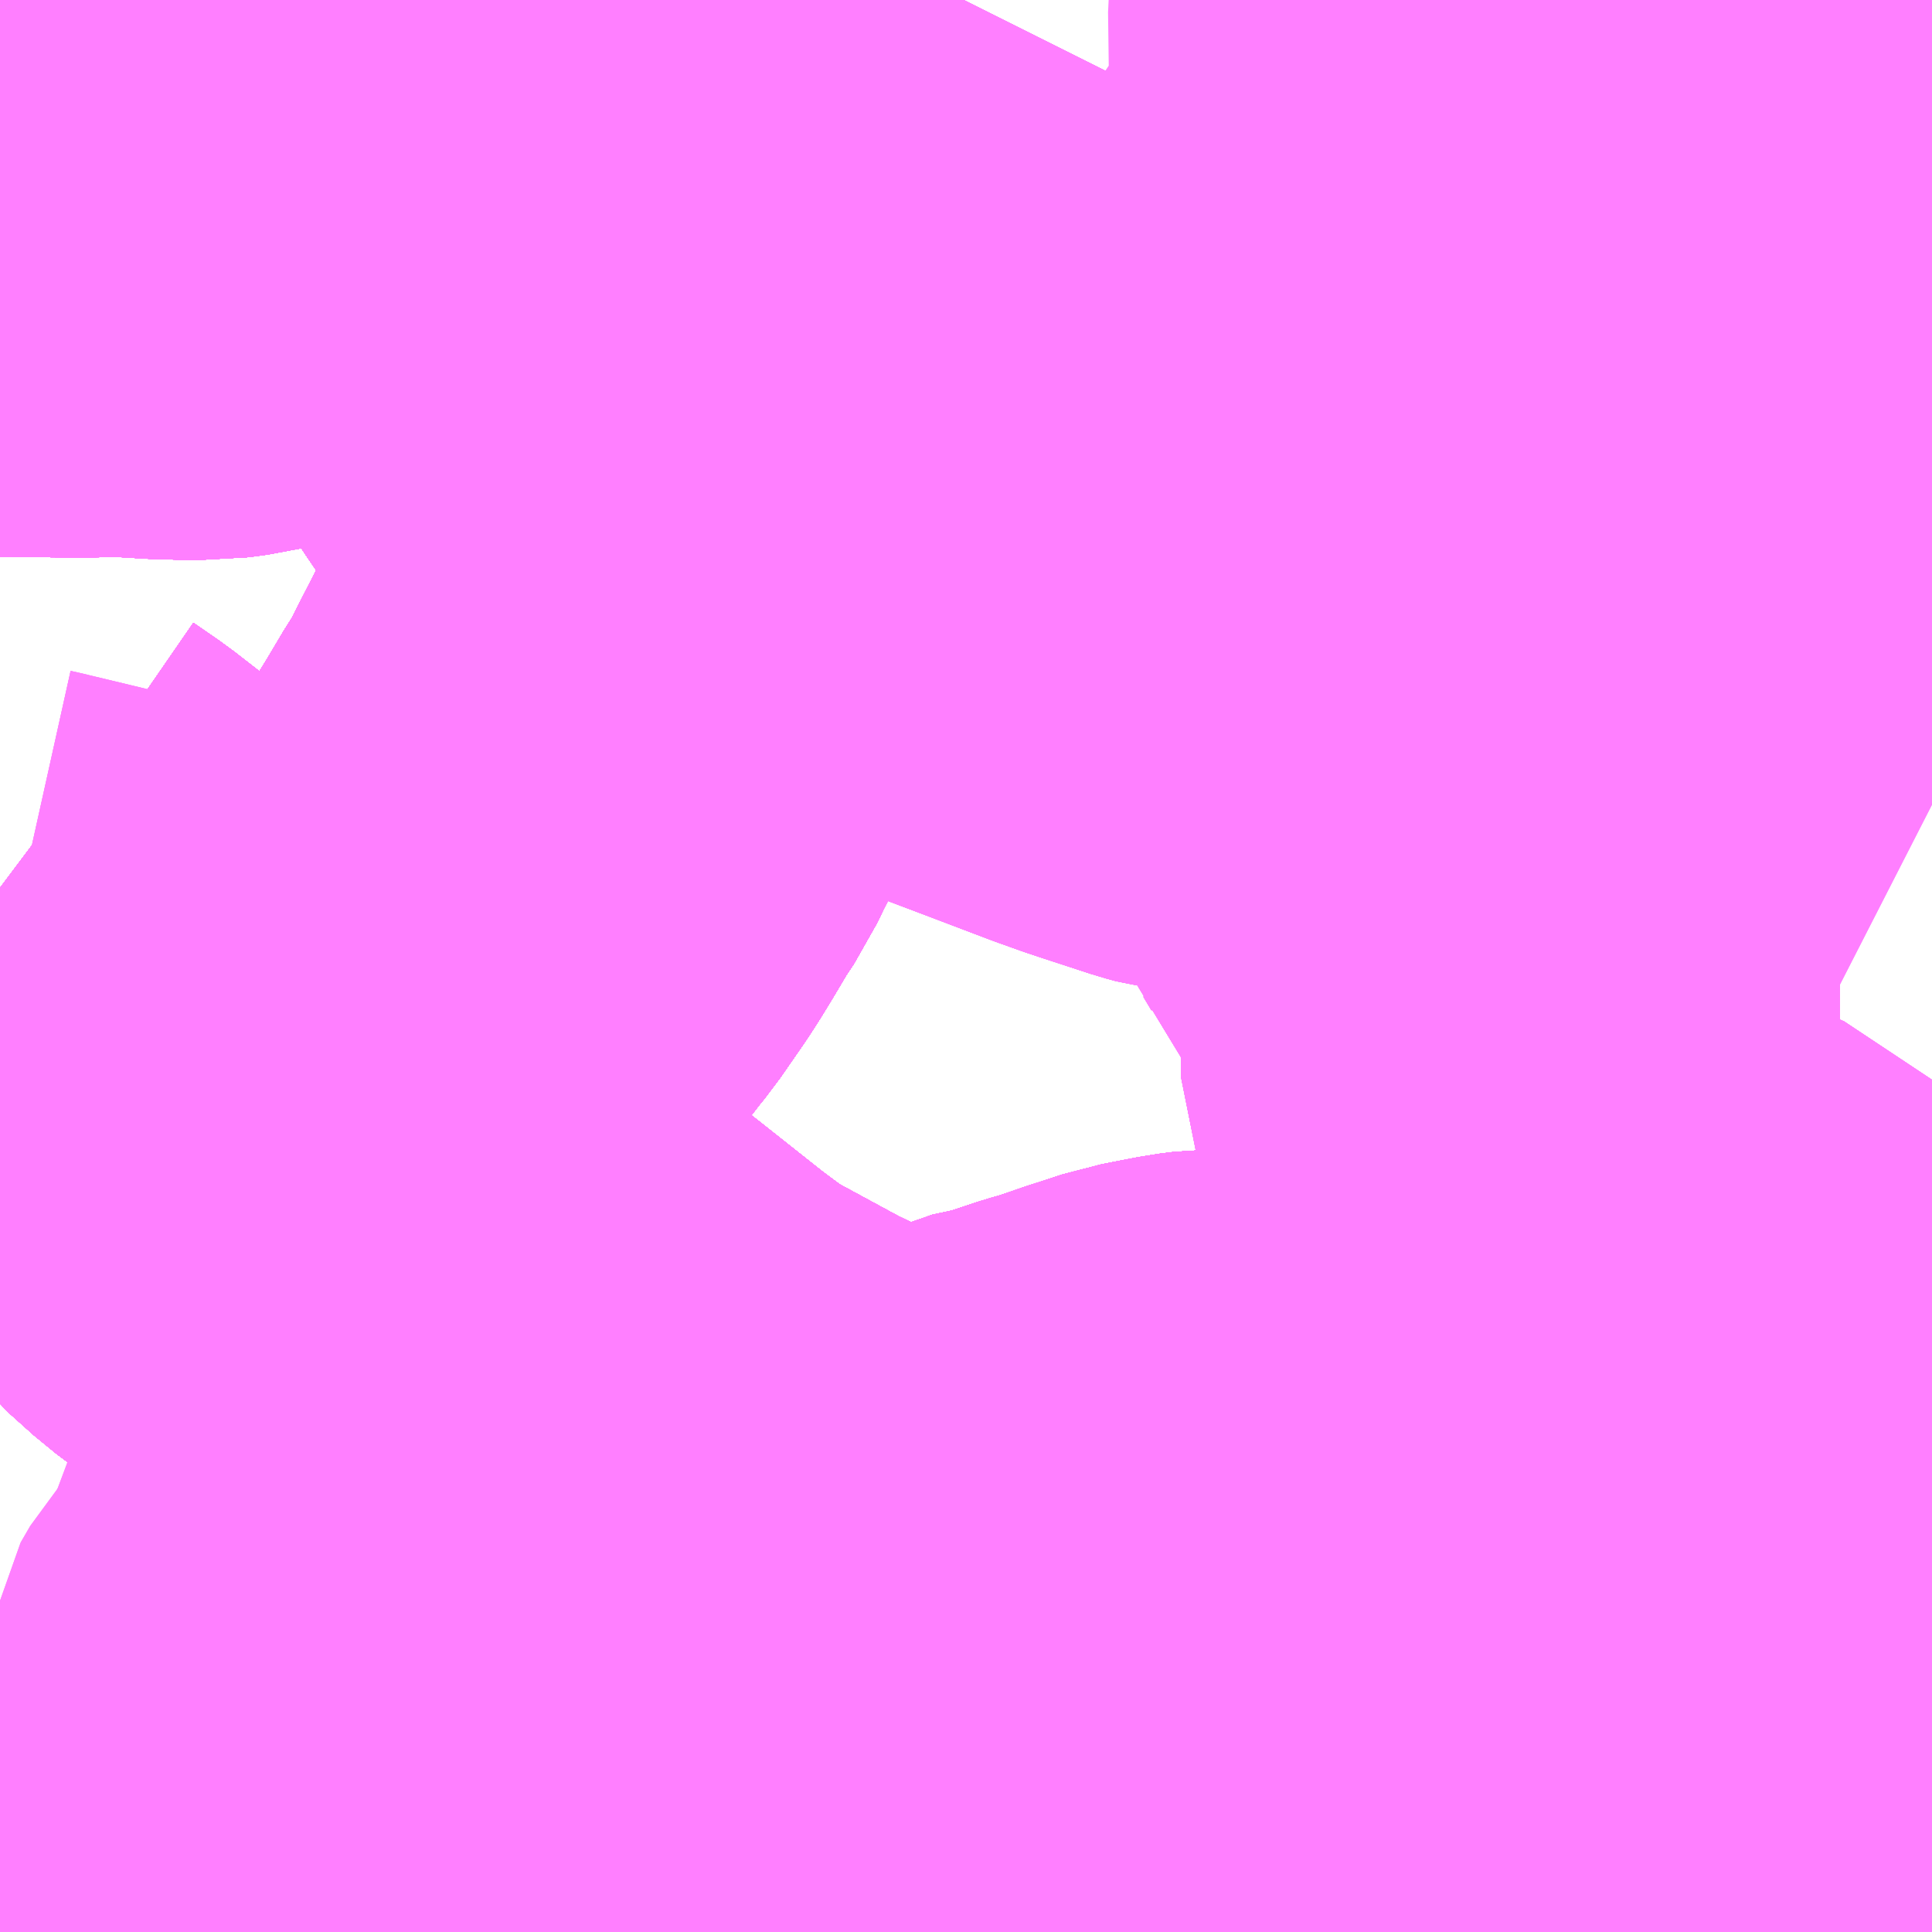 <?xml version="1.0" encoding="UTF-8"?>
<svg  xmlns="http://www.w3.org/2000/svg" xmlns:xlink="http://www.w3.org/1999/xlink" xmlns:go="http://purl.org/svgmap/profile" property="N07_001,N07_002,N07_003,N07_004,N07_005,N07_006,N07_007" viewBox="12768.311 -2621.338 2.197 2.197" go:dataArea="12768.310546875 -2621.337890625 2.197265625 2.197265625" >
<globalCoordinateSystem srsName="http://purl.org/crs/84" transform="matrix(100.0,0.0,0.0,-100.0,0.0,0.0)" />
<defs>
 <g id="p0" >
  <circle cx="0.0" cy="0.0" r="3" stroke="green" stroke-width="0.75" vector-effect="non-scaling-stroke" />
 </g>
</defs>
<g fill="none" fill-rule="evenodd" stroke="#FF00FF" stroke-width="0.75" opacity="0.5" vector-effect="non-scaling-stroke" stroke-linejoin="bevel" >
<path content="1,東陽バス（株）,志喜屋線,20.5,15.0,15.0," xlink:title="1" d="M12770.508,-2619.624L12770.48,-2619.61L12770.463,-2619.599L12770.435,-2619.585L12770.406,-2619.572L12770.391,-2619.565L12770.347,-2619.558L12770.308,-2619.557L12770.239,-2619.556L12770.209,-2619.558L12770.164,-2619.566L12770.13,-2619.57L12770.08,-2619.584L12770.029,-2619.595L12770.015,-2619.598L12769.985,-2619.603L12769.868,-2619.63L12769.793,-2619.646L12769.765,-2619.651L12769.752,-2619.654L12769.72,-2619.656L12769.693,-2619.656L12769.677,-2619.654L12769.636,-2619.646L12769.596,-2619.633L12769.558,-2619.62L12769.54,-2619.615L12769.492,-2619.599L12769.45,-2619.59L12769.43,-2619.58L12769.374,-2619.574L12769.325,-2619.572L12769.288,-2619.576L12769.261,-2619.581L12769.241,-2619.586L12769.216,-2619.595L12769.162,-2619.621L12769.09,-2619.66L12769.064,-2619.674L12769.025,-2619.703L12769.017,-2619.709L12768.94,-2619.77L12768.918,-2619.787L12768.84,-2619.844L12768.784,-2619.885L12768.71,-2619.94L12768.691,-2619.952L12768.676,-2619.958L12768.662,-2619.962L12768.637,-2619.967L12768.612,-2619.976L12768.6,-2619.985L12768.571,-2620.011L12768.548,-2620.039L12768.54,-2620.05L12768.495,-2620.116L12768.488,-2620.127L12768.47,-2620.158L12768.464,-2620.167L12768.46,-2620.176L12768.476,-2620.173L12768.491,-2620.171L12768.511,-2620.171L12768.553,-2620.172L12768.577,-2620.174L12768.587,-2620.177L12768.597,-2620.18L12768.608,-2620.184L12768.619,-2620.191L12768.632,-2620.189L12768.673,-2620.192L12768.692,-2620.194L12768.699,-2620.195L12768.712,-2620.2L12768.732,-2620.208L12768.784,-2620.229L12768.82,-2620.25L12768.83,-2620.26L12768.855,-2620.282L12768.871,-2620.302L12768.881,-2620.315L12768.89,-2620.326L12768.917,-2620.365L12768.926,-2620.379L12768.937,-2620.397L12768.956,-2620.429L12768.97,-2620.45L12768.979,-2620.469L12769.003,-2620.516L12769.09,-2620.68L12769.12,-2620.75L12769.14,-2620.8L12769.097,-2620.814L12769.072,-2620.827L12769.027,-2620.849L12769.016,-2620.856L12769.002,-2620.869L12768.968,-2620.919L12768.963,-2620.927L12768.949,-2620.95L12768.945,-2620.954L12768.932,-2620.976L12768.902,-2621.022L12768.866,-2621.082L12768.83,-2621.142L12768.826,-2621.141L12768.79,-2621.13L12768.766,-2621.126L12768.703,-2621.112L12768.565,-2621.079L12768.543,-2621.076L12768.5,-2621.077L12768.45,-2621.08L12768.403,-2621.079L12768.311,-2621.08L12768.31,-2621.08"/>
<path content="1,東陽バス（株）,泡瀬東線&#32;知花経由,1.0,0.0,0.0," xlink:title="1" d="M12769.407,-2621.338L12769.397,-2621.318L12769.386,-2621.296L12769.372,-2621.268L12769.36,-2621.23L12769.35,-2621.22L12769.338,-2621.199L12769.317,-2621.156L12769.311,-2621.144L12769.276,-2621.074L12769.262,-2621.045L12769.254,-2621.029L12769.24,-2621.01L12769.224,-2620.966L12769.181,-2620.875L12769.14,-2620.8L12769.12,-2620.75L12769.09,-2620.68L12769.003,-2620.516L12768.979,-2620.469L12768.97,-2620.45L12768.956,-2620.429L12768.937,-2620.397L12768.926,-2620.379L12768.917,-2620.365L12768.89,-2620.326L12768.881,-2620.315L12768.871,-2620.302L12768.855,-2620.282L12768.83,-2620.26L12768.82,-2620.25L12768.784,-2620.229L12768.732,-2620.208L12768.712,-2620.2L12768.699,-2620.195L12768.692,-2620.194L12768.673,-2620.192L12768.632,-2620.189L12768.619,-2620.191L12768.608,-2620.184L12768.597,-2620.18L12768.587,-2620.177L12768.577,-2620.174L12768.553,-2620.172L12768.511,-2620.171L12768.491,-2620.171L12768.476,-2620.173L12768.46,-2620.176L12768.464,-2620.167L12768.47,-2620.158L12768.488,-2620.127L12768.495,-2620.116L12768.54,-2620.05L12768.548,-2620.039L12768.571,-2620.011L12768.6,-2619.985L12768.612,-2619.976L12768.637,-2619.967L12768.662,-2619.962L12768.676,-2619.958L12768.691,-2619.952L12768.71,-2619.94L12768.784,-2619.885L12768.84,-2619.844L12768.918,-2619.787L12768.94,-2619.77L12769.017,-2619.709L12769.025,-2619.703L12769.064,-2619.674L12769.09,-2619.66L12769.162,-2619.621L12769.216,-2619.595L12769.241,-2619.586L12769.261,-2619.581L12769.288,-2619.576L12769.325,-2619.572L12769.374,-2619.574L12769.43,-2619.58L12769.45,-2619.59L12769.492,-2619.599L12769.54,-2619.615L12769.558,-2619.62L12769.596,-2619.633L12769.636,-2619.646L12769.677,-2619.654L12769.693,-2619.656L12769.72,-2619.656L12769.752,-2619.654L12769.765,-2619.651L12769.793,-2619.646L12769.868,-2619.63L12769.985,-2619.603L12770.015,-2619.598L12770.029,-2619.595L12770.08,-2619.584L12770.13,-2619.57L12770.164,-2619.566L12770.209,-2619.558L12770.239,-2619.556L12770.308,-2619.557L12770.347,-2619.558L12770.391,-2619.565L12770.406,-2619.572L12770.435,-2619.585L12770.463,-2619.599L12770.48,-2619.61L12770.508,-2619.624"/>
<path content="1,東陽バス（株）,泡瀬東線&#32;美里高校経由,51.0,38.0,38.0," xlink:title="1" d="M12769.407,-2621.338L12769.397,-2621.318L12769.386,-2621.296L12769.372,-2621.268L12769.36,-2621.23L12769.35,-2621.22L12769.338,-2621.199L12769.317,-2621.156L12769.311,-2621.144L12769.276,-2621.074L12769.262,-2621.045L12769.254,-2621.029L12769.24,-2621.01L12769.224,-2620.966L12769.181,-2620.875L12769.14,-2620.8L12769.12,-2620.75L12769.09,-2620.68L12769.003,-2620.516L12768.979,-2620.469L12768.97,-2620.45L12768.956,-2620.429L12768.937,-2620.397L12768.926,-2620.379L12768.917,-2620.365L12768.89,-2620.326L12768.881,-2620.315L12768.871,-2620.302L12768.855,-2620.282L12768.83,-2620.26L12768.82,-2620.25L12768.784,-2620.229L12768.732,-2620.208L12768.712,-2620.2L12768.699,-2620.195L12768.692,-2620.194L12768.673,-2620.192L12768.632,-2620.189L12768.619,-2620.191L12768.608,-2620.184L12768.597,-2620.18L12768.587,-2620.177L12768.577,-2620.174L12768.553,-2620.172L12768.511,-2620.171L12768.491,-2620.171L12768.476,-2620.173L12768.46,-2620.176L12768.464,-2620.167L12768.47,-2620.158L12768.488,-2620.127L12768.495,-2620.116L12768.54,-2620.05L12768.548,-2620.039L12768.571,-2620.011L12768.6,-2619.985L12768.612,-2619.976L12768.637,-2619.967L12768.662,-2619.962L12768.676,-2619.958L12768.691,-2619.952L12768.71,-2619.94L12768.784,-2619.885L12768.84,-2619.844L12768.918,-2619.787L12768.94,-2619.77L12769.017,-2619.709L12769.025,-2619.703L12769.064,-2619.674L12769.09,-2619.66L12769.162,-2619.621L12769.216,-2619.595L12769.241,-2619.586L12769.261,-2619.581L12769.288,-2619.576L12769.325,-2619.572L12769.374,-2619.574L12769.43,-2619.58L12769.45,-2619.59L12769.492,-2619.599L12769.54,-2619.615L12769.558,-2619.62L12769.596,-2619.633L12769.636,-2619.646L12769.677,-2619.654L12769.693,-2619.656L12769.72,-2619.656L12769.752,-2619.654L12769.765,-2619.651L12769.793,-2619.646L12769.868,-2619.63L12769.985,-2619.603L12770.015,-2619.598L12770.029,-2619.595L12770.08,-2619.584L12770.13,-2619.57L12770.164,-2619.566L12770.209,-2619.558L12770.239,-2619.556L12770.308,-2619.557L12770.347,-2619.558L12770.391,-2619.565L12770.406,-2619.572L12770.435,-2619.585L12770.463,-2619.599L12770.48,-2619.61L12770.508,-2619.624"/>
<path content="1,東陽バス（株）,泡瀬西線,55.0,48.0,48.0," xlink:title="1" d="M12768.31,-2621.08L12768.311,-2621.08L12768.403,-2621.079L12768.45,-2621.08L12768.5,-2621.077L12768.543,-2621.076L12768.565,-2621.079L12768.703,-2621.112L12768.766,-2621.126L12768.79,-2621.13L12768.826,-2621.141L12768.83,-2621.142L12768.866,-2621.082L12768.902,-2621.022L12768.932,-2620.976L12768.945,-2620.954L12768.949,-2620.95L12768.963,-2620.927L12768.968,-2620.919L12769.002,-2620.869L12769.016,-2620.856L12769.027,-2620.849L12769.072,-2620.827L12769.097,-2620.814L12769.14,-2620.8L12769.181,-2620.875L12769.224,-2620.966L12769.24,-2621.01L12769.254,-2621.029L12769.262,-2621.045L12769.276,-2621.074L12769.311,-2621.144L12769.317,-2621.156L12769.338,-2621.199L12769.35,-2621.22L12769.36,-2621.23L12769.372,-2621.268L12769.386,-2621.296L12769.397,-2621.318L12769.407,-2621.338"/>
<path content="1,東陽バス（株）,那覇マリンタウン線,1.0,1.0,1.0," xlink:title="1" d="M12768.31,-2620.327L12768.318,-2620.321L12768.347,-2620.301L12768.383,-2620.273L12768.41,-2620.246L12768.433,-2620.219L12768.46,-2620.176L12768.464,-2620.167L12768.47,-2620.158L12768.488,-2620.127L12768.495,-2620.116L12768.54,-2620.05L12768.548,-2620.039L12768.571,-2620.011L12768.6,-2619.985L12768.612,-2619.976L12768.637,-2619.967L12768.662,-2619.962L12768.676,-2619.958L12768.691,-2619.952L12768.71,-2619.94L12768.784,-2619.885L12768.84,-2619.844L12768.918,-2619.787L12768.94,-2619.77L12769.017,-2619.709L12769.025,-2619.703L12769.064,-2619.674L12769.09,-2619.66L12769.162,-2619.621L12769.216,-2619.595L12769.241,-2619.586L12769.261,-2619.581L12769.288,-2619.576L12769.325,-2619.572L12769.374,-2619.574L12769.43,-2619.58L12769.45,-2619.59L12769.492,-2619.599L12769.54,-2619.615L12769.558,-2619.62L12769.596,-2619.633L12769.636,-2619.646L12769.677,-2619.654L12769.693,-2619.656L12769.72,-2619.656L12769.752,-2619.654L12769.765,-2619.651L12769.793,-2619.646L12769.868,-2619.63L12769.985,-2619.603L12770.015,-2619.598L12770.029,-2619.595L12770.08,-2619.584L12770.13,-2619.57L12770.164,-2619.566L12770.209,-2619.558L12770.239,-2619.556L12770.308,-2619.557L12770.347,-2619.558L12770.391,-2619.565L12770.406,-2619.572L12770.435,-2619.585L12770.463,-2619.599L12770.48,-2619.61L12770.508,-2619.624"/>
<path content="1,東陽バス（株）,那覇マリンタウン馬天線,2.0,3.5,3.5," xlink:title="1" d="M12770.508,-2619.624L12770.48,-2619.61L12770.463,-2619.599L12770.435,-2619.585L12770.406,-2619.572L12770.391,-2619.565L12770.347,-2619.558L12770.308,-2619.557L12770.239,-2619.556L12770.209,-2619.558L12770.164,-2619.566L12770.13,-2619.57L12770.08,-2619.584L12770.029,-2619.595L12770.015,-2619.598L12769.985,-2619.603L12769.868,-2619.63L12769.793,-2619.646L12769.765,-2619.651L12769.752,-2619.654L12769.72,-2619.656L12769.693,-2619.656L12769.677,-2619.654L12769.636,-2619.646L12769.596,-2619.633L12769.558,-2619.62L12769.54,-2619.615L12769.492,-2619.599L12769.45,-2619.59L12769.43,-2619.58L12769.374,-2619.574L12769.325,-2619.572L12769.288,-2619.576L12769.261,-2619.581L12769.241,-2619.586L12769.216,-2619.595L12769.162,-2619.621L12769.09,-2619.66L12769.064,-2619.674L12769.025,-2619.703L12769.017,-2619.709L12768.94,-2619.77L12768.918,-2619.787L12768.84,-2619.844L12768.784,-2619.885L12768.71,-2619.94L12768.691,-2619.952L12768.676,-2619.958L12768.662,-2619.962L12768.637,-2619.967L12768.612,-2619.976L12768.6,-2619.985L12768.571,-2620.011L12768.548,-2620.039L12768.54,-2620.05L12768.495,-2620.116L12768.488,-2620.127L12768.47,-2620.158L12768.464,-2620.167L12768.46,-2620.176L12768.433,-2620.219L12768.41,-2620.246L12768.383,-2620.273L12768.347,-2620.301L12768.318,-2620.321L12768.31,-2620.327"/>
<path content="1,東陽バス（株）,那覇新開線,37.5,29.5,29.5," xlink:title="1" d="M12768.31,-2621.08L12768.311,-2621.08L12768.403,-2621.079L12768.45,-2621.08L12768.5,-2621.077L12768.543,-2621.076L12768.565,-2621.079L12768.703,-2621.112L12768.766,-2621.126L12768.79,-2621.13L12768.826,-2621.141L12768.83,-2621.142L12768.866,-2621.082L12768.902,-2621.022L12768.932,-2620.976L12768.945,-2620.954L12768.949,-2620.95L12768.963,-2620.927L12768.968,-2620.919L12769.002,-2620.869L12769.016,-2620.856L12769.027,-2620.849L12769.072,-2620.827L12769.097,-2620.814L12769.14,-2620.8L12769.12,-2620.75L12769.09,-2620.68L12769.003,-2620.516L12768.979,-2620.469L12768.97,-2620.45L12768.956,-2620.429L12768.937,-2620.397L12768.926,-2620.379L12768.917,-2620.365L12768.89,-2620.326L12768.881,-2620.315L12768.871,-2620.302L12768.855,-2620.282L12768.83,-2620.26L12768.82,-2620.25L12768.784,-2620.229L12768.732,-2620.208L12768.712,-2620.2L12768.699,-2620.195L12768.692,-2620.194L12768.673,-2620.192L12768.632,-2620.189L12768.619,-2620.191L12768.608,-2620.184L12768.597,-2620.18L12768.587,-2620.177L12768.577,-2620.174L12768.553,-2620.172L12768.511,-2620.171L12768.491,-2620.171L12768.476,-2620.173L12768.46,-2620.176L12768.464,-2620.167L12768.47,-2620.158L12768.488,-2620.127L12768.495,-2620.116L12768.54,-2620.05L12768.548,-2620.039L12768.571,-2620.011L12768.6,-2619.985L12768.612,-2619.976L12768.637,-2619.967L12768.662,-2619.962L12768.676,-2619.958L12768.691,-2619.952L12768.71,-2619.94L12768.784,-2619.885L12768.84,-2619.844L12768.918,-2619.787L12768.94,-2619.77L12769.017,-2619.709L12769.025,-2619.703L12769.064,-2619.674L12769.09,-2619.66L12769.162,-2619.621L12769.216,-2619.595L12769.241,-2619.586L12769.261,-2619.581L12769.288,-2619.576L12769.325,-2619.572L12769.374,-2619.574L12769.43,-2619.58L12769.45,-2619.59L12769.492,-2619.599L12769.54,-2619.615L12769.558,-2619.62L12769.596,-2619.633L12769.636,-2619.646L12769.677,-2619.654L12769.693,-2619.656L12769.72,-2619.656L12769.752,-2619.654L12769.765,-2619.651L12769.793,-2619.646L12769.868,-2619.63L12769.985,-2619.603L12770.015,-2619.598L12770.029,-2619.595L12770.08,-2619.584L12770.13,-2619.57L12770.164,-2619.566L12770.209,-2619.558L12770.239,-2619.556L12770.308,-2619.557L12770.347,-2619.558L12770.391,-2619.565L12770.406,-2619.572L12770.435,-2619.585L12770.463,-2619.599L12770.48,-2619.61L12770.508,-2619.624"/>
<path content="1,東陽バス（株）,高速バス,22.0,22.0,22.0," xlink:title="1" d="M12768.31,-2620.327L12768.318,-2620.321L12768.347,-2620.301L12768.383,-2620.273L12768.41,-2620.246L12768.433,-2620.219L12768.46,-2620.176L12768.464,-2620.167L12768.47,-2620.158L12768.488,-2620.127L12768.495,-2620.116L12768.54,-2620.05L12768.548,-2620.039L12768.571,-2620.011L12768.6,-2619.985L12768.612,-2619.976L12768.637,-2619.967L12768.662,-2619.962L12768.676,-2619.958L12768.691,-2619.952L12768.71,-2619.94L12768.784,-2619.885L12768.84,-2619.844L12768.918,-2619.787L12768.94,-2619.77L12769.017,-2619.709L12769.025,-2619.703L12769.064,-2619.674L12769.09,-2619.66L12769.162,-2619.621L12769.216,-2619.595L12769.241,-2619.586L12769.261,-2619.581L12769.288,-2619.576L12769.325,-2619.572L12769.374,-2619.574L12769.43,-2619.58L12769.45,-2619.59L12769.492,-2619.599L12769.54,-2619.615L12769.558,-2619.62L12769.596,-2619.633L12769.636,-2619.646L12769.677,-2619.654L12769.693,-2619.656L12769.72,-2619.656L12769.752,-2619.654L12769.765,-2619.651L12769.793,-2619.646L12769.868,-2619.63L12769.985,-2619.603L12770.015,-2619.598L12770.029,-2619.595L12770.08,-2619.584L12770.13,-2619.57L12770.164,-2619.566L12770.209,-2619.558L12770.239,-2619.556L12770.308,-2619.557L12770.347,-2619.558L12770.391,-2619.565L12770.406,-2619.572L12770.435,-2619.585L12770.463,-2619.599L12770.48,-2619.61L12770.508,-2619.624"/>
<path content="1,沖縄バス（株）,つきしろの街線（休暇センター経由）,7.0,6.0,6.0," xlink:title="1" d="M12770.508,-2619.624L12770.48,-2619.61L12770.463,-2619.599L12770.435,-2619.585L12770.406,-2619.572L12770.391,-2619.565L12770.347,-2619.558L12770.308,-2619.557L12770.239,-2619.556L12770.209,-2619.558L12770.164,-2619.566L12770.13,-2619.57L12770.08,-2619.584L12770.029,-2619.595L12770.015,-2619.598L12769.985,-2619.603L12769.868,-2619.63L12769.793,-2619.646L12769.765,-2619.651L12769.752,-2619.654L12769.72,-2619.656L12769.693,-2619.656L12769.677,-2619.654L12769.636,-2619.646L12769.596,-2619.633L12769.558,-2619.62L12769.54,-2619.615L12769.492,-2619.599L12769.45,-2619.59L12769.43,-2619.58L12769.374,-2619.574L12769.325,-2619.572L12769.288,-2619.576L12769.261,-2619.581L12769.241,-2619.586L12769.216,-2619.595L12769.162,-2619.621L12769.09,-2619.66L12769.064,-2619.674L12769.025,-2619.703L12769.017,-2619.709L12768.94,-2619.77L12768.918,-2619.787L12768.84,-2619.844L12768.784,-2619.885L12768.71,-2619.94L12768.691,-2619.952L12768.676,-2619.958L12768.662,-2619.962L12768.637,-2619.967L12768.612,-2619.976L12768.6,-2619.985L12768.571,-2620.011L12768.548,-2620.039L12768.54,-2620.05L12768.495,-2620.116L12768.488,-2620.127L12768.47,-2620.158L12768.464,-2620.167L12768.46,-2620.176L12768.476,-2620.173L12768.491,-2620.171L12768.511,-2620.171L12768.553,-2620.172L12768.577,-2620.174L12768.587,-2620.177L12768.597,-2620.18L12768.608,-2620.184L12768.619,-2620.191L12768.632,-2620.189L12768.673,-2620.192L12768.692,-2620.194L12768.699,-2620.195L12768.712,-2620.2L12768.732,-2620.208L12768.784,-2620.229L12768.82,-2620.25L12768.83,-2620.26L12768.855,-2620.282L12768.871,-2620.302L12768.881,-2620.315L12768.89,-2620.326L12768.917,-2620.365L12768.926,-2620.379L12768.937,-2620.397L12768.956,-2620.429L12768.97,-2620.45L12768.979,-2620.469L12769.003,-2620.516L12769.09,-2620.68L12769.12,-2620.75L12769.14,-2620.8L12769.097,-2620.814L12769.072,-2620.827L12769.027,-2620.849L12769.016,-2620.856L12769.002,-2620.869L12768.968,-2620.919L12768.963,-2620.927L12768.949,-2620.95L12768.945,-2620.954L12768.932,-2620.976L12768.902,-2621.022L12768.866,-2621.082L12768.83,-2621.142L12768.826,-2621.141L12768.79,-2621.13L12768.766,-2621.126L12768.703,-2621.112L12768.565,-2621.079L12768.543,-2621.076L12768.5,-2621.077L12768.45,-2621.08L12768.403,-2621.079L12768.311,-2621.08L12768.31,-2621.08"/>
<path content="1,沖縄バス（株）,つきしろの街線（親慶原出張所行き）,4.0,3.0,3.0," xlink:title="1" d="M12770.508,-2619.624L12770.48,-2619.61L12770.463,-2619.599L12770.435,-2619.585L12770.406,-2619.572L12770.391,-2619.565L12770.347,-2619.558L12770.308,-2619.557L12770.239,-2619.556L12770.209,-2619.558L12770.164,-2619.566L12770.13,-2619.57L12770.08,-2619.584L12770.029,-2619.595L12770.015,-2619.598L12769.985,-2619.603L12769.868,-2619.63L12769.793,-2619.646L12769.765,-2619.651L12769.752,-2619.654L12769.72,-2619.656L12769.693,-2619.656L12769.677,-2619.654L12769.636,-2619.646L12769.596,-2619.633L12769.558,-2619.62L12769.54,-2619.615L12769.492,-2619.599L12769.45,-2619.59L12769.43,-2619.58L12769.374,-2619.574L12769.325,-2619.572L12769.288,-2619.576L12769.261,-2619.581L12769.241,-2619.586L12769.216,-2619.595L12769.162,-2619.621L12769.09,-2619.66L12769.064,-2619.674L12769.025,-2619.703L12769.017,-2619.709L12768.94,-2619.77L12768.918,-2619.787L12768.84,-2619.844L12768.784,-2619.885L12768.71,-2619.94L12768.691,-2619.952L12768.676,-2619.958L12768.662,-2619.962L12768.637,-2619.967L12768.612,-2619.976L12768.6,-2619.985L12768.571,-2620.011L12768.548,-2620.039L12768.54,-2620.05L12768.495,-2620.116L12768.488,-2620.127L12768.47,-2620.158L12768.464,-2620.167L12768.46,-2620.176L12768.476,-2620.173L12768.491,-2620.171L12768.511,-2620.171L12768.553,-2620.172L12768.577,-2620.174L12768.587,-2620.177L12768.597,-2620.18L12768.608,-2620.184L12768.619,-2620.191L12768.632,-2620.189L12768.673,-2620.192L12768.692,-2620.194L12768.699,-2620.195L12768.712,-2620.2L12768.732,-2620.208L12768.784,-2620.229L12768.82,-2620.25L12768.83,-2620.26L12768.855,-2620.282L12768.871,-2620.302L12768.881,-2620.315L12768.89,-2620.326L12768.917,-2620.365L12768.926,-2620.379L12768.937,-2620.397L12768.956,-2620.429L12768.97,-2620.45L12768.979,-2620.469L12769.003,-2620.516L12769.09,-2620.68L12769.12,-2620.75L12769.14,-2620.8L12769.097,-2620.814L12769.072,-2620.827L12769.027,-2620.849L12769.016,-2620.856L12769.002,-2620.869L12768.968,-2620.919L12768.963,-2620.927L12768.949,-2620.95L12768.945,-2620.954L12768.932,-2620.976L12768.902,-2621.022L12768.866,-2621.082L12768.83,-2621.142L12768.826,-2621.141L12768.79,-2621.13L12768.766,-2621.126L12768.703,-2621.112L12768.565,-2621.079L12768.543,-2621.076L12768.5,-2621.077L12768.45,-2621.08L12768.403,-2621.079L12768.311,-2621.08L12768.31,-2621.08"/>
<path content="1,沖縄バス（株）,大里線（グリーンタウン経由）,24.0,16.0,16.0," xlink:title="1" d="M12770.508,-2619.624L12770.48,-2619.61L12770.455,-2619.626L12770.432,-2619.65L12770.41,-2619.67L12770.403,-2619.677L12770.348,-2619.723L12770.332,-2619.735L12770.312,-2619.745L12770.3,-2619.747L12770.275,-2619.745L12770.244,-2619.74L12770.19,-2619.726L12770.133,-2619.713L12770.121,-2619.716L12770.113,-2619.724L12770.116,-2619.736L12770.125,-2619.745L12770.194,-2619.769L12770.222,-2619.78L12770.24,-2619.788L12770.257,-2619.797L12770.267,-2619.807L12770.266,-2619.823L12770.253,-2619.835L12770.22,-2619.85L12770.199,-2619.87L12770.185,-2619.876L12770.145,-2619.901L12770.113,-2619.922L12770.102,-2619.929L12770.091,-2619.94L12770.083,-2619.952L12770.068,-2619.985L12770.063,-2619.999L12770.048,-2620.045L12770.04,-2620.09L12770.029,-2620.117L12770.028,-2620.216L12770.026,-2620.234L12770.023,-2620.248L12770.015,-2620.269L12769.998,-2620.3L12769.983,-2620.323L12769.97,-2620.34L12769.949,-2620.366L12769.942,-2620.382L12769.933,-2620.397L12769.94,-2620.405L12769.95,-2620.436L12769.957,-2620.467L12769.957,-2620.503L12769.95,-2620.53L12769.93,-2620.59L12769.9,-2620.582L12769.864,-2620.577L12769.803,-2620.575L12769.786,-2620.576L12769.739,-2620.578L12769.718,-2620.579L12769.679,-2620.584L12769.668,-2620.587L12769.613,-2620.605L12769.598,-2620.61L12769.57,-2620.62L12769.491,-2620.65L12769.446,-2620.667L12769.377,-2620.696L12769.372,-2620.698L12769.279,-2620.737L12769.24,-2620.75L12769.185,-2620.776L12769.14,-2620.8L12769.097,-2620.814L12769.072,-2620.827L12769.027,-2620.849L12769.016,-2620.856L12769.002,-2620.869L12768.968,-2620.919L12768.963,-2620.927L12768.949,-2620.95L12768.945,-2620.954L12768.932,-2620.976L12768.902,-2621.022L12768.866,-2621.082L12768.83,-2621.142L12768.826,-2621.141L12768.79,-2621.13L12768.766,-2621.126L12768.703,-2621.112L12768.565,-2621.079L12768.543,-2621.076L12768.5,-2621.077L12768.45,-2621.08L12768.403,-2621.079L12768.311,-2621.08L12768.31,-2621.08"/>
<path content="1,沖縄バス（株）,大里線（真境名経由）,3.0,1.0,1.0," xlink:title="1" d="M12770.508,-2619.624L12770.48,-2619.61L12770.455,-2619.626L12770.432,-2619.65L12770.41,-2619.67L12770.403,-2619.677L12770.348,-2619.723L12770.332,-2619.735L12770.312,-2619.745L12770.3,-2619.747L12770.275,-2619.745L12770.244,-2619.74L12770.19,-2619.726L12770.133,-2619.713L12770.121,-2619.716L12770.113,-2619.724L12770.116,-2619.736L12770.125,-2619.745L12770.194,-2619.769L12770.222,-2619.78L12770.24,-2619.788L12770.257,-2619.797L12770.267,-2619.807L12770.266,-2619.823L12770.253,-2619.835L12770.22,-2619.85L12770.199,-2619.87L12770.185,-2619.876L12770.145,-2619.901L12770.113,-2619.922L12770.102,-2619.929L12770.091,-2619.94L12770.083,-2619.952L12770.068,-2619.985L12770.063,-2619.999L12770.048,-2620.045L12770.04,-2620.09L12770.029,-2620.117L12770.028,-2620.216L12770.026,-2620.234L12770.023,-2620.248L12770.015,-2620.269L12769.998,-2620.3L12769.983,-2620.323L12769.97,-2620.34L12769.949,-2620.366L12769.942,-2620.382L12769.933,-2620.397L12769.94,-2620.405L12769.95,-2620.436L12769.957,-2620.467L12769.957,-2620.503L12769.95,-2620.53L12769.93,-2620.59L12769.9,-2620.582L12769.864,-2620.577L12769.803,-2620.575L12769.786,-2620.576L12769.739,-2620.578L12769.718,-2620.579L12769.679,-2620.584L12769.668,-2620.587L12769.613,-2620.605L12769.598,-2620.61L12769.57,-2620.62L12769.491,-2620.65L12769.446,-2620.667L12769.377,-2620.696L12769.372,-2620.698L12769.279,-2620.737L12769.24,-2620.75L12769.185,-2620.776L12769.14,-2620.8L12769.097,-2620.814L12769.072,-2620.827L12769.027,-2620.849L12769.016,-2620.856L12769.002,-2620.869L12768.968,-2620.919L12768.963,-2620.927L12768.949,-2620.95L12768.945,-2620.954L12768.932,-2620.976L12768.902,-2621.022L12768.866,-2621.082L12768.83,-2621.142L12768.826,-2621.141L12768.79,-2621.13L12768.766,-2621.126L12768.703,-2621.112L12768.565,-2621.079L12768.543,-2621.076L12768.5,-2621.077L12768.45,-2621.08L12768.403,-2621.079L12768.311,-2621.08L12768.31,-2621.08"/>
<path content="1,沖縄バス（株）,大里線（第二団地経由）,3.0,1.0,1.0," xlink:title="1" d="M12770.508,-2619.624L12770.48,-2619.61L12770.455,-2619.626L12770.432,-2619.65L12770.41,-2619.67L12770.403,-2619.677L12770.348,-2619.723L12770.332,-2619.735L12770.312,-2619.745L12770.3,-2619.747L12770.275,-2619.745L12770.244,-2619.74L12770.19,-2619.726L12770.133,-2619.713L12770.121,-2619.716L12770.113,-2619.724L12770.116,-2619.736L12770.125,-2619.745L12770.194,-2619.769L12770.222,-2619.78L12770.24,-2619.788L12770.257,-2619.797L12770.267,-2619.807L12770.266,-2619.823L12770.253,-2619.835L12770.22,-2619.85L12770.199,-2619.87L12770.185,-2619.876L12770.145,-2619.901L12770.113,-2619.922L12770.102,-2619.929L12770.091,-2619.94L12770.083,-2619.952L12770.068,-2619.985L12770.063,-2619.999L12770.048,-2620.045L12770.04,-2620.09L12770.029,-2620.117L12770.028,-2620.216L12770.026,-2620.234L12770.023,-2620.248L12770.015,-2620.269L12769.998,-2620.3L12769.983,-2620.323L12769.97,-2620.34L12769.949,-2620.366L12769.942,-2620.382L12769.933,-2620.397L12769.94,-2620.405L12769.95,-2620.436L12769.957,-2620.467L12769.957,-2620.503L12769.95,-2620.53L12769.93,-2620.59L12769.9,-2620.582L12769.864,-2620.577L12769.803,-2620.575L12769.786,-2620.576L12769.739,-2620.578L12769.718,-2620.579L12769.679,-2620.584L12769.668,-2620.587L12769.613,-2620.605L12769.598,-2620.61L12769.57,-2620.62L12769.491,-2620.65L12769.446,-2620.667L12769.377,-2620.696L12769.372,-2620.698L12769.279,-2620.737L12769.24,-2620.75L12769.185,-2620.776L12769.14,-2620.8L12769.097,-2620.814L12769.072,-2620.827L12769.027,-2620.849L12769.016,-2620.856L12769.002,-2620.869L12768.968,-2620.919L12768.963,-2620.927L12768.949,-2620.95L12768.945,-2620.954L12768.932,-2620.976L12768.902,-2621.022L12768.866,-2621.082L12768.83,-2621.142L12768.826,-2621.141L12768.79,-2621.13L12768.766,-2621.126L12768.703,-2621.112L12768.565,-2621.079L12768.543,-2621.076L12768.5,-2621.077L12768.45,-2621.08L12768.403,-2621.079L12768.311,-2621.08L12768.31,-2621.08"/>
<path content="1,沖縄バス（株）,屋慶名・高速線,1.5,0.0,0.0," xlink:title="1" d="M12770.508,-2619.624L12770.48,-2619.61L12770.463,-2619.599L12770.435,-2619.585L12770.406,-2619.572L12770.391,-2619.565L12770.347,-2619.558L12770.308,-2619.557L12770.239,-2619.556L12770.209,-2619.558L12770.164,-2619.566L12770.13,-2619.57L12770.08,-2619.584L12770.029,-2619.595L12770.015,-2619.598L12769.985,-2619.603L12769.868,-2619.63L12769.793,-2619.646L12769.765,-2619.651L12769.752,-2619.654L12769.72,-2619.656L12769.693,-2619.656L12769.677,-2619.654L12769.636,-2619.646L12769.596,-2619.633L12769.558,-2619.62L12769.54,-2619.615L12769.492,-2619.599L12769.45,-2619.59L12769.43,-2619.58L12769.374,-2619.574L12769.325,-2619.572L12769.288,-2619.576L12769.261,-2619.581L12769.241,-2619.586L12769.216,-2619.595L12769.162,-2619.621L12769.09,-2619.66L12769.064,-2619.674L12769.025,-2619.703L12769.017,-2619.709L12768.94,-2619.77L12768.918,-2619.787L12768.84,-2619.844L12768.784,-2619.885L12768.71,-2619.94L12768.691,-2619.952L12768.676,-2619.958L12768.662,-2619.962L12768.637,-2619.967L12768.612,-2619.976L12768.6,-2619.985L12768.571,-2620.011L12768.548,-2620.039L12768.54,-2620.05L12768.495,-2620.116L12768.488,-2620.127L12768.47,-2620.158L12768.464,-2620.167L12768.46,-2620.176L12768.433,-2620.219L12768.41,-2620.246L12768.383,-2620.273L12768.347,-2620.301L12768.318,-2620.321L12768.31,-2620.327"/>
<path content="1,沖縄バス（株）,志多伯おもろまち線,5.0,5.0,5.0," xlink:title="1" d="M12770.508,-2619.562L12770.48,-2619.61L12770.455,-2619.626L12770.432,-2619.65L12770.41,-2619.67L12770.403,-2619.677L12770.348,-2619.723L12770.332,-2619.735L12770.312,-2619.745L12770.3,-2619.747L12770.275,-2619.745L12770.244,-2619.74L12770.19,-2619.726L12770.133,-2619.713L12770.121,-2619.716L12770.113,-2619.724L12770.116,-2619.736L12770.125,-2619.745L12770.194,-2619.769L12770.222,-2619.78L12770.24,-2619.788L12770.257,-2619.797L12770.267,-2619.807L12770.266,-2619.823L12770.253,-2619.835L12770.22,-2619.85L12770.199,-2619.87L12770.185,-2619.876L12770.145,-2619.901L12770.113,-2619.922L12770.102,-2619.929L12770.091,-2619.94L12770.083,-2619.952L12770.068,-2619.985L12770.063,-2619.999L12770.048,-2620.045L12770.04,-2620.09L12770.029,-2620.117L12770.028,-2620.216L12770.026,-2620.234L12770.023,-2620.248L12770.015,-2620.269L12769.998,-2620.3L12769.983,-2620.323L12769.97,-2620.34L12769.949,-2620.366L12769.942,-2620.382L12769.933,-2620.397L12769.94,-2620.405L12769.95,-2620.436L12769.957,-2620.467L12769.957,-2620.503L12769.95,-2620.53L12769.93,-2620.59L12769.9,-2620.582L12769.864,-2620.577L12769.803,-2620.575L12769.786,-2620.576L12769.739,-2620.578L12769.718,-2620.579L12769.679,-2620.584L12769.668,-2620.587L12769.613,-2620.605L12769.598,-2620.61L12769.57,-2620.62L12769.491,-2620.65L12769.446,-2620.667L12769.377,-2620.696L12769.372,-2620.698L12769.279,-2620.737L12769.24,-2620.75L12769.185,-2620.776L12769.14,-2620.8L12769.097,-2620.814L12769.072,-2620.827L12769.027,-2620.849L12769.016,-2620.856L12769.002,-2620.869L12768.968,-2620.919L12768.963,-2620.927L12768.949,-2620.95L12768.945,-2620.954L12768.932,-2620.976L12768.902,-2621.022L12768.866,-2621.082L12768.83,-2621.142L12768.826,-2621.141L12768.79,-2621.13L12768.766,-2621.126L12768.703,-2621.112L12768.565,-2621.079L12768.543,-2621.076L12768.5,-2621.077L12768.45,-2621.08L12768.403,-2621.079L12768.311,-2621.08L12768.31,-2621.08"/>
<path content="1,沖縄バス（株）,志多伯線,20.0,15.5,12.0," xlink:title="1" d="M12768.31,-2621.08L12768.311,-2621.08L12768.403,-2621.079L12768.45,-2621.08L12768.5,-2621.077L12768.543,-2621.076L12768.565,-2621.079L12768.703,-2621.112L12768.766,-2621.126L12768.79,-2621.13L12768.826,-2621.141L12768.83,-2621.142L12768.866,-2621.082L12768.902,-2621.022L12768.932,-2620.976L12768.945,-2620.954L12768.949,-2620.95L12768.963,-2620.927L12768.968,-2620.919L12769.002,-2620.869L12769.016,-2620.856L12769.027,-2620.849L12769.072,-2620.827L12769.097,-2620.814L12769.14,-2620.8L12769.185,-2620.776L12769.24,-2620.75L12769.279,-2620.737L12769.372,-2620.698L12769.377,-2620.696L12769.446,-2620.667L12769.491,-2620.65L12769.57,-2620.62L12769.598,-2620.61L12769.613,-2620.605L12769.668,-2620.587L12769.679,-2620.584L12769.718,-2620.579L12769.739,-2620.578L12769.786,-2620.576L12769.803,-2620.575L12769.864,-2620.577L12769.9,-2620.582L12769.93,-2620.59L12769.95,-2620.53L12769.957,-2620.503L12769.957,-2620.467L12769.95,-2620.436L12769.94,-2620.405L12769.933,-2620.397L12769.942,-2620.382L12769.949,-2620.366L12769.97,-2620.34L12769.983,-2620.323L12769.998,-2620.3L12770.015,-2620.269L12770.023,-2620.248L12770.026,-2620.234L12770.028,-2620.216L12770.029,-2620.117L12770.04,-2620.09L12770.048,-2620.045L12770.063,-2619.999L12770.068,-2619.985L12770.083,-2619.952L12770.091,-2619.94L12770.102,-2619.929L12770.113,-2619.922L12770.145,-2619.901L12770.185,-2619.876L12770.199,-2619.87L12770.22,-2619.85L12770.253,-2619.835L12770.266,-2619.823L12770.267,-2619.807L12770.257,-2619.797L12770.24,-2619.788L12770.222,-2619.78L12770.194,-2619.769L12770.125,-2619.745L12770.116,-2619.736L12770.113,-2619.724L12770.121,-2619.716L12770.133,-2619.713L12770.19,-2619.726L12770.244,-2619.74L12770.275,-2619.745L12770.3,-2619.747L12770.312,-2619.745L12770.332,-2619.735L12770.348,-2619.723L12770.403,-2619.677L12770.41,-2619.67L12770.432,-2619.65L12770.455,-2619.626L12770.48,-2619.61L12770.508,-2619.562"/>
<path content="1,沖縄バス（株）,東風平線,22.0,15.5,14.0," xlink:title="1" d="M12768.31,-2621.08L12768.311,-2621.08L12768.403,-2621.079L12768.45,-2621.08L12768.5,-2621.077L12768.543,-2621.076L12768.565,-2621.079L12768.703,-2621.112L12768.766,-2621.126L12768.79,-2621.13L12768.826,-2621.141L12768.83,-2621.142L12768.866,-2621.082L12768.902,-2621.022L12768.932,-2620.976L12768.945,-2620.954L12768.949,-2620.95L12768.963,-2620.927L12768.968,-2620.919L12769.002,-2620.869L12769.016,-2620.856L12769.027,-2620.849L12769.072,-2620.827L12769.097,-2620.814L12769.14,-2620.8L12769.12,-2620.75L12769.09,-2620.68L12769.003,-2620.516L12768.979,-2620.469L12768.97,-2620.45L12768.956,-2620.429L12768.937,-2620.397L12768.926,-2620.379L12768.917,-2620.365L12768.89,-2620.326L12768.881,-2620.315L12768.871,-2620.302L12768.855,-2620.282L12768.83,-2620.26L12768.82,-2620.25L12768.784,-2620.229L12768.732,-2620.208L12768.712,-2620.2L12768.699,-2620.195L12768.692,-2620.194L12768.673,-2620.192L12768.632,-2620.189L12768.619,-2620.191L12768.608,-2620.184L12768.597,-2620.18L12768.587,-2620.177L12768.577,-2620.174L12768.553,-2620.172L12768.511,-2620.171L12768.491,-2620.171L12768.476,-2620.173L12768.46,-2620.176L12768.464,-2620.167L12768.47,-2620.158L12768.488,-2620.127L12768.495,-2620.116L12768.54,-2620.05L12768.548,-2620.039L12768.571,-2620.011L12768.6,-2619.985L12768.612,-2619.976L12768.637,-2619.967L12768.662,-2619.962L12768.676,-2619.958L12768.691,-2619.952L12768.71,-2619.94L12768.784,-2619.885L12768.84,-2619.844L12768.918,-2619.787L12768.94,-2619.77L12769.017,-2619.709L12769.025,-2619.703L12769.064,-2619.674L12769.09,-2619.66L12769.162,-2619.621L12769.216,-2619.595L12769.241,-2619.586L12769.261,-2619.581L12769.288,-2619.576L12769.325,-2619.572L12769.374,-2619.574L12769.43,-2619.58L12769.45,-2619.59L12769.492,-2619.599L12769.54,-2619.615L12769.558,-2619.62L12769.596,-2619.633L12769.636,-2619.646L12769.677,-2619.654L12769.693,-2619.656L12769.72,-2619.656L12769.752,-2619.654L12769.765,-2619.651L12769.793,-2619.646L12769.868,-2619.63L12769.985,-2619.603L12770.015,-2619.598L12770.029,-2619.595L12770.08,-2619.584L12770.13,-2619.57L12770.164,-2619.566L12770.209,-2619.558L12770.239,-2619.556L12770.308,-2619.557L12770.347,-2619.558L12770.391,-2619.565L12770.406,-2619.572L12770.435,-2619.585L12770.463,-2619.599L12770.48,-2619.61L12770.508,-2619.562"/>
<path content="1,沖縄バス（株）,白川線,3.0,0.0,0.0," xlink:title="1" d="M12770.508,-2619.562L12770.48,-2619.61L12770.455,-2619.626L12770.432,-2619.65L12770.41,-2619.67L12770.403,-2619.677L12770.348,-2619.723L12770.332,-2619.735L12770.312,-2619.745L12770.3,-2619.747L12770.275,-2619.745L12770.244,-2619.74L12770.19,-2619.726L12770.133,-2619.713L12770.121,-2619.716L12770.113,-2619.724L12770.116,-2619.736L12770.125,-2619.745L12770.194,-2619.769L12770.222,-2619.78L12770.24,-2619.788L12770.257,-2619.797L12770.267,-2619.807L12770.266,-2619.823L12770.253,-2619.835L12770.22,-2619.85L12770.199,-2619.87L12770.185,-2619.876L12770.145,-2619.901L12770.113,-2619.922L12770.102,-2619.929L12770.091,-2619.94L12770.083,-2619.952L12770.068,-2619.985L12770.063,-2619.999L12770.048,-2620.045L12770.04,-2620.09L12770.029,-2620.117L12770.028,-2620.216L12770.026,-2620.234L12770.023,-2620.248L12770.015,-2620.269L12769.998,-2620.3L12769.983,-2620.323L12769.97,-2620.34L12769.949,-2620.366L12769.942,-2620.382L12769.933,-2620.397L12769.94,-2620.405L12769.95,-2620.436L12769.957,-2620.467L12769.957,-2620.503L12769.95,-2620.53L12769.93,-2620.59L12769.9,-2620.582L12769.864,-2620.577L12769.803,-2620.575L12769.786,-2620.576L12769.739,-2620.578L12769.718,-2620.579L12769.679,-2620.584L12769.668,-2620.587L12769.613,-2620.605L12769.598,-2620.61L12769.57,-2620.62L12769.491,-2620.65L12769.446,-2620.667L12769.377,-2620.696L12769.372,-2620.698L12769.279,-2620.737L12769.24,-2620.75L12769.185,-2620.776L12769.14,-2620.8L12769.097,-2620.814L12769.072,-2620.827L12769.027,-2620.849L12769.016,-2620.856L12769.002,-2620.869L12768.968,-2620.919L12768.963,-2620.927L12768.949,-2620.95L12768.945,-2620.954L12768.932,-2620.976L12768.902,-2621.022L12768.866,-2621.082L12768.83,-2621.142L12768.826,-2621.141L12768.79,-2621.13L12768.766,-2621.126L12768.703,-2621.112L12768.565,-2621.079L12768.543,-2621.076L12768.5,-2621.077L12768.45,-2621.08L12768.403,-2621.079L12768.311,-2621.08L12768.31,-2621.08"/>
<path content="1,沖縄バス（株）,百名線,21.5,14.5,14.5," xlink:title="1" d="M12768.31,-2621.08L12768.311,-2621.08L12768.403,-2621.079L12768.45,-2621.08L12768.5,-2621.077L12768.543,-2621.076L12768.565,-2621.079L12768.703,-2621.112L12768.766,-2621.126L12768.79,-2621.13L12768.826,-2621.141L12768.83,-2621.142L12768.866,-2621.082L12768.902,-2621.022L12768.932,-2620.976L12768.945,-2620.954L12768.949,-2620.95L12768.963,-2620.927L12768.968,-2620.919L12769.002,-2620.869L12769.016,-2620.856L12769.027,-2620.849L12769.072,-2620.827L12769.097,-2620.814L12769.14,-2620.8L12769.12,-2620.75L12769.09,-2620.68L12769.003,-2620.516L12768.979,-2620.469L12768.97,-2620.45L12768.956,-2620.429L12768.937,-2620.397L12768.926,-2620.379L12768.917,-2620.365L12768.89,-2620.326L12768.881,-2620.315L12768.871,-2620.302L12768.855,-2620.282L12768.83,-2620.26L12768.82,-2620.25L12768.784,-2620.229L12768.732,-2620.208L12768.712,-2620.2L12768.699,-2620.195L12768.692,-2620.194L12768.673,-2620.192L12768.632,-2620.189L12768.619,-2620.191L12768.608,-2620.184L12768.597,-2620.18L12768.587,-2620.177L12768.577,-2620.174L12768.553,-2620.172L12768.511,-2620.171L12768.491,-2620.171L12768.476,-2620.173L12768.46,-2620.176L12768.464,-2620.167L12768.47,-2620.158L12768.488,-2620.127L12768.495,-2620.116L12768.54,-2620.05L12768.548,-2620.039L12768.571,-2620.011L12768.6,-2619.985L12768.612,-2619.976L12768.637,-2619.967L12768.662,-2619.962L12768.676,-2619.958L12768.691,-2619.952L12768.71,-2619.94L12768.784,-2619.885L12768.84,-2619.844L12768.918,-2619.787L12768.94,-2619.77L12769.017,-2619.709L12769.025,-2619.703L12769.064,-2619.674L12769.09,-2619.66L12769.162,-2619.621L12769.216,-2619.595L12769.241,-2619.586L12769.261,-2619.581L12769.288,-2619.576L12769.325,-2619.572L12769.374,-2619.574L12769.43,-2619.58L12769.45,-2619.59L12769.492,-2619.599L12769.54,-2619.615L12769.558,-2619.62L12769.596,-2619.633L12769.636,-2619.646L12769.677,-2619.654L12769.693,-2619.656L12769.72,-2619.656L12769.752,-2619.654L12769.765,-2619.651L12769.793,-2619.646L12769.868,-2619.63L12769.985,-2619.603L12770.015,-2619.598L12770.029,-2619.595L12770.08,-2619.584L12770.13,-2619.57L12770.164,-2619.566L12770.209,-2619.558L12770.239,-2619.556L12770.308,-2619.557L12770.347,-2619.558L12770.391,-2619.565L12770.406,-2619.572L12770.435,-2619.585L12770.463,-2619.599L12770.48,-2619.61L12770.508,-2619.624"/>
<path content="1,沖縄バス（株）,百名線（休暇センター経由）,6.5,5.5,5.5," xlink:title="1" d="M12768.31,-2621.08L12768.311,-2621.08L12768.403,-2621.079L12768.45,-2621.08L12768.5,-2621.077L12768.543,-2621.076L12768.565,-2621.079L12768.703,-2621.112L12768.766,-2621.126L12768.79,-2621.13L12768.826,-2621.141L12768.83,-2621.142L12768.866,-2621.082L12768.902,-2621.022L12768.932,-2620.976L12768.945,-2620.954L12768.949,-2620.95L12768.963,-2620.927L12768.968,-2620.919L12769.002,-2620.869L12769.016,-2620.856L12769.027,-2620.849L12769.072,-2620.827L12769.097,-2620.814L12769.14,-2620.8L12769.12,-2620.75L12769.09,-2620.68L12769.003,-2620.516L12768.979,-2620.469L12768.97,-2620.45L12768.956,-2620.429L12768.937,-2620.397L12768.926,-2620.379L12768.917,-2620.365L12768.89,-2620.326L12768.881,-2620.315L12768.871,-2620.302L12768.855,-2620.282L12768.83,-2620.26L12768.82,-2620.25L12768.784,-2620.229L12768.732,-2620.208L12768.712,-2620.2L12768.699,-2620.195L12768.692,-2620.194L12768.673,-2620.192L12768.632,-2620.189L12768.619,-2620.191L12768.608,-2620.184L12768.597,-2620.18L12768.587,-2620.177L12768.577,-2620.174L12768.553,-2620.172L12768.511,-2620.171L12768.491,-2620.171L12768.476,-2620.173L12768.46,-2620.176L12768.464,-2620.167L12768.47,-2620.158L12768.488,-2620.127L12768.495,-2620.116L12768.54,-2620.05L12768.548,-2620.039L12768.571,-2620.011L12768.6,-2619.985L12768.612,-2619.976L12768.637,-2619.967L12768.662,-2619.962L12768.676,-2619.958L12768.691,-2619.952L12768.71,-2619.94L12768.784,-2619.885L12768.84,-2619.844L12768.918,-2619.787L12768.94,-2619.77L12769.017,-2619.709L12769.025,-2619.703L12769.064,-2619.674L12769.09,-2619.66L12769.162,-2619.621L12769.216,-2619.595L12769.241,-2619.586L12769.261,-2619.581L12769.288,-2619.576L12769.325,-2619.572L12769.374,-2619.574L12769.43,-2619.58L12769.45,-2619.59L12769.492,-2619.599L12769.54,-2619.615L12769.558,-2619.62L12769.596,-2619.633L12769.636,-2619.646L12769.677,-2619.654L12769.693,-2619.656L12769.72,-2619.656L12769.752,-2619.654L12769.765,-2619.651L12769.793,-2619.646L12769.868,-2619.63L12769.985,-2619.603L12770.015,-2619.598L12770.029,-2619.595L12770.08,-2619.584L12770.13,-2619.57L12770.164,-2619.566L12770.209,-2619.558L12770.239,-2619.556L12770.308,-2619.557L12770.347,-2619.558L12770.391,-2619.565L12770.406,-2619.572L12770.435,-2619.585L12770.463,-2619.599L12770.48,-2619.61L12770.508,-2619.624"/>
<path content="1,沖縄バス（株）,百名線（親慶原出張所行き）,4.0,3.0,3.0," xlink:title="1" d="M12770.508,-2619.624L12770.48,-2619.61L12770.463,-2619.599L12770.435,-2619.585L12770.406,-2619.572L12770.391,-2619.565L12770.347,-2619.558L12770.308,-2619.557L12770.239,-2619.556L12770.209,-2619.558L12770.164,-2619.566L12770.13,-2619.57L12770.08,-2619.584L12770.029,-2619.595L12770.015,-2619.598L12769.985,-2619.603L12769.868,-2619.63L12769.793,-2619.646L12769.765,-2619.651L12769.752,-2619.654L12769.72,-2619.656L12769.693,-2619.656L12769.677,-2619.654L12769.636,-2619.646L12769.596,-2619.633L12769.558,-2619.62L12769.54,-2619.615L12769.492,-2619.599L12769.45,-2619.59L12769.43,-2619.58L12769.374,-2619.574L12769.325,-2619.572L12769.288,-2619.576L12769.261,-2619.581L12769.241,-2619.586L12769.216,-2619.595L12769.162,-2619.621L12769.09,-2619.66L12769.064,-2619.674L12769.025,-2619.703L12769.017,-2619.709L12768.94,-2619.77L12768.918,-2619.787L12768.84,-2619.844L12768.784,-2619.885L12768.71,-2619.94L12768.691,-2619.952L12768.676,-2619.958L12768.662,-2619.962L12768.637,-2619.967L12768.612,-2619.976L12768.6,-2619.985L12768.571,-2620.011L12768.548,-2620.039L12768.54,-2620.05L12768.495,-2620.116L12768.488,-2620.127L12768.47,-2620.158L12768.464,-2620.167L12768.46,-2620.176L12768.476,-2620.173L12768.491,-2620.171L12768.511,-2620.171L12768.553,-2620.172L12768.577,-2620.174L12768.587,-2620.177L12768.597,-2620.18L12768.608,-2620.184L12768.619,-2620.191L12768.632,-2620.189L12768.673,-2620.192L12768.692,-2620.194L12768.699,-2620.195L12768.712,-2620.2L12768.732,-2620.208L12768.784,-2620.229L12768.82,-2620.25L12768.83,-2620.26L12768.855,-2620.282L12768.871,-2620.302L12768.881,-2620.315L12768.89,-2620.326L12768.917,-2620.365L12768.926,-2620.379L12768.937,-2620.397L12768.956,-2620.429L12768.97,-2620.45L12768.979,-2620.469L12769.003,-2620.516L12769.09,-2620.68L12769.12,-2620.75L12769.14,-2620.8L12769.097,-2620.814L12769.072,-2620.827L12769.027,-2620.849L12769.016,-2620.856L12769.002,-2620.869L12768.968,-2620.919L12768.963,-2620.927L12768.949,-2620.95L12768.945,-2620.954L12768.932,-2620.976L12768.902,-2621.022L12768.866,-2621.082L12768.83,-2621.142L12768.826,-2621.141L12768.79,-2621.13L12768.766,-2621.126L12768.703,-2621.112L12768.565,-2621.079L12768.543,-2621.076L12768.5,-2621.077L12768.45,-2621.08L12768.403,-2621.079L12768.311,-2621.08L12768.31,-2621.08"/>
<path content="1,沖縄バス（株）,糸満おもろまち線,3.0,1.0,1.0," xlink:title="1" d="M12770.508,-2619.562L12770.48,-2619.61L12770.463,-2619.599L12770.435,-2619.585L12770.406,-2619.572L12770.391,-2619.565L12770.347,-2619.558L12770.308,-2619.557L12770.239,-2619.556L12770.209,-2619.558L12770.164,-2619.566L12770.13,-2619.57L12770.08,-2619.584L12770.029,-2619.595L12770.015,-2619.598L12769.985,-2619.603L12769.868,-2619.63L12769.793,-2619.646L12769.765,-2619.651L12769.752,-2619.654L12769.72,-2619.656L12769.693,-2619.656L12769.677,-2619.654L12769.636,-2619.646L12769.596,-2619.633L12769.558,-2619.62L12769.54,-2619.615L12769.492,-2619.599L12769.45,-2619.59L12769.43,-2619.58L12769.374,-2619.574L12769.325,-2619.572L12769.288,-2619.576L12769.261,-2619.581L12769.241,-2619.586L12769.216,-2619.595L12769.162,-2619.621L12769.09,-2619.66L12769.064,-2619.674L12769.025,-2619.703L12769.017,-2619.709L12768.94,-2619.77L12768.918,-2619.787L12768.84,-2619.844L12768.784,-2619.885L12768.71,-2619.94L12768.691,-2619.952L12768.676,-2619.958L12768.662,-2619.962L12768.637,-2619.967L12768.612,-2619.976L12768.6,-2619.985L12768.571,-2620.011L12768.548,-2620.039L12768.54,-2620.05L12768.495,-2620.116L12768.488,-2620.127L12768.47,-2620.158L12768.464,-2620.167L12768.46,-2620.176L12768.433,-2620.219L12768.41,-2620.246L12768.383,-2620.273L12768.347,-2620.301L12768.318,-2620.321L12768.31,-2620.327"/>
<path content="1,沖縄バス（株）,首里駅線,4.0,2.0,0.0," xlink:title="1" d="M12770.508,-2619.624L12770.48,-2619.61L12770.463,-2619.599L12770.435,-2619.585L12770.406,-2619.572L12770.391,-2619.565L12770.347,-2619.558L12770.308,-2619.557L12770.239,-2619.556L12770.209,-2619.558L12770.164,-2619.566L12770.13,-2619.57L12770.08,-2619.584L12770.029,-2619.595L12770.015,-2619.598L12769.985,-2619.603L12769.868,-2619.63L12769.793,-2619.646L12769.765,-2619.651L12769.752,-2619.654L12769.72,-2619.656L12769.693,-2619.656L12769.677,-2619.654L12769.636,-2619.646L12769.596,-2619.633L12769.558,-2619.62L12769.54,-2619.615L12769.492,-2619.599L12769.45,-2619.59L12769.43,-2619.58L12769.374,-2619.574L12769.325,-2619.572L12769.288,-2619.576L12769.261,-2619.581L12769.241,-2619.586L12769.216,-2619.595L12769.162,-2619.621L12769.09,-2619.66L12769.064,-2619.674L12769.025,-2619.703L12769.017,-2619.709L12768.94,-2619.77L12768.918,-2619.787L12768.84,-2619.844L12768.784,-2619.885L12768.71,-2619.94L12768.691,-2619.952L12768.676,-2619.958L12768.662,-2619.962L12768.637,-2619.967L12768.612,-2619.976L12768.6,-2619.985L12768.571,-2620.011L12768.548,-2620.039L12768.54,-2620.05L12768.495,-2620.116L12768.488,-2620.127L12768.47,-2620.158L12768.464,-2620.167L12768.46,-2620.176L12768.433,-2620.219L12768.41,-2620.246L12768.383,-2620.273L12768.347,-2620.301L12768.318,-2620.321L12768.31,-2620.327"/>
<path content="1,沖縄バス（株）,高速バス,22.0,22.0,22.0," xlink:title="1" d="M12768.31,-2620.327L12768.318,-2620.321L12768.347,-2620.301L12768.383,-2620.273L12768.41,-2620.246L12768.433,-2620.219L12768.46,-2620.176L12768.464,-2620.167L12768.47,-2620.158L12768.488,-2620.127L12768.495,-2620.116L12768.54,-2620.05L12768.548,-2620.039L12768.571,-2620.011L12768.6,-2619.985L12768.612,-2619.976L12768.637,-2619.967L12768.662,-2619.962L12768.676,-2619.958L12768.691,-2619.952L12768.71,-2619.94L12768.784,-2619.885L12768.84,-2619.844L12768.918,-2619.787L12768.94,-2619.77L12769.017,-2619.709L12769.025,-2619.703L12769.064,-2619.674L12769.09,-2619.66L12769.162,-2619.621L12769.216,-2619.595L12769.241,-2619.586L12769.261,-2619.581L12769.288,-2619.576L12769.325,-2619.572L12769.374,-2619.574L12769.43,-2619.58L12769.45,-2619.59L12769.492,-2619.599L12769.54,-2619.615L12769.558,-2619.62L12769.596,-2619.633L12769.636,-2619.646L12769.677,-2619.654L12769.693,-2619.656L12769.72,-2619.656L12769.752,-2619.654L12769.765,-2619.651L12769.793,-2619.646L12769.868,-2619.63L12769.985,-2619.603L12770.015,-2619.598L12770.029,-2619.595L12770.08,-2619.584L12770.13,-2619.57L12770.164,-2619.566L12770.209,-2619.558L12770.239,-2619.556L12770.308,-2619.557L12770.347,-2619.558L12770.391,-2619.565L12770.406,-2619.572L12770.435,-2619.585L12770.463,-2619.599L12770.48,-2619.61L12770.508,-2619.624"/>
<path content="1,那覇バス（株）,与根線,24.0,18.0,18.0," xlink:title="1" d="M12769.291,-2619.141L12769.343,-2619.174L12769.367,-2619.199L12769.447,-2619.29L12769.458,-2619.301L12769.52,-2619.36"/>
<path content="1,那覇バス（株）,与根線,24.0,18.0,18.0," xlink:title="1" d="M12769.52,-2619.36L12769.541,-2619.398L12769.538,-2619.55L12769.558,-2619.62L12769.54,-2619.615L12769.492,-2619.599L12769.45,-2619.59L12769.43,-2619.58L12769.374,-2619.574L12769.325,-2619.572L12769.288,-2619.576L12769.261,-2619.581L12769.241,-2619.586L12769.216,-2619.595L12769.162,-2619.621L12769.09,-2619.66L12769.064,-2619.674L12769.025,-2619.703L12769.017,-2619.709"/>
<path content="1,那覇バス（株）,与根線,24.0,18.0,18.0," xlink:title="1" d="M12769.017,-2619.709L12769.007,-2619.702L12768.99,-2619.68L12768.93,-2619.615L12768.878,-2619.555L12768.842,-2619.525L12768.811,-2619.505L12768.805,-2619.501L12768.7,-2619.441L12768.681,-2619.427L12768.67,-2619.415L12768.659,-2619.396L12768.656,-2619.377L12768.656,-2619.365L12768.665,-2619.365L12768.826,-2619.365L12768.92,-2619.36L12769.026,-2619.364L12769.038,-2619.364L12769.043,-2619.364L12769.103,-2619.364L12769.229,-2619.366L12769.248,-2619.366L12769.324,-2619.365L12769.433,-2619.365L12769.52,-2619.36"/>
<path content="1,那覇バス（株）,与根線,24.0,18.0,18.0," xlink:title="1" d="M12769.017,-2619.709L12768.94,-2619.77L12768.918,-2619.787L12768.84,-2619.844L12768.784,-2619.885L12768.71,-2619.94L12768.691,-2619.952L12768.676,-2619.958L12768.662,-2619.962L12768.637,-2619.967L12768.612,-2619.976L12768.6,-2619.985L12768.571,-2620.011L12768.548,-2620.039L12768.54,-2620.05L12768.495,-2620.116L12768.488,-2620.127L12768.47,-2620.158L12768.464,-2620.167L12768.46,-2620.176L12768.476,-2620.173L12768.491,-2620.171L12768.511,-2620.171L12768.553,-2620.172L12768.577,-2620.174L12768.587,-2620.177L12768.597,-2620.18L12768.608,-2620.184L12768.619,-2620.191L12768.632,-2620.189L12768.673,-2620.192L12768.692,-2620.194L12768.699,-2620.195L12768.712,-2620.2L12768.732,-2620.208L12768.784,-2620.229L12768.82,-2620.25L12768.83,-2620.26L12768.855,-2620.282L12768.871,-2620.302L12768.881,-2620.315L12768.89,-2620.326L12768.917,-2620.365L12768.926,-2620.379L12768.937,-2620.397L12768.956,-2620.429L12768.97,-2620.45L12768.979,-2620.469L12769.003,-2620.516L12769.09,-2620.68L12769.12,-2620.75L12769.14,-2620.8L12769.097,-2620.814L12769.072,-2620.827L12769.027,-2620.849L12769.016,-2620.856L12769.002,-2620.869L12768.968,-2620.919L12768.963,-2620.927L12768.949,-2620.95L12768.945,-2620.954L12768.932,-2620.976L12768.902,-2621.022L12768.866,-2621.082L12768.83,-2621.142L12768.826,-2621.141L12768.79,-2621.13L12768.766,-2621.126L12768.703,-2621.112L12768.565,-2621.079L12768.543,-2621.076L12768.5,-2621.077L12768.45,-2621.08L12768.403,-2621.079L12768.311,-2621.08L12768.31,-2621.08"/>
<path content="1,那覇バス（株）,国場線,4.0,0.0,0.0," xlink:title="1" d="M12770.508,-2619.624L12770.48,-2619.61L12770.463,-2619.599L12770.435,-2619.585L12770.406,-2619.572L12770.391,-2619.565L12770.347,-2619.558L12770.308,-2619.557L12770.239,-2619.556L12770.209,-2619.558L12770.164,-2619.566L12770.13,-2619.57L12770.08,-2619.584L12770.029,-2619.595L12770.015,-2619.598L12769.985,-2619.603L12769.868,-2619.63L12769.793,-2619.646L12769.765,-2619.651L12769.752,-2619.654L12769.72,-2619.656L12769.693,-2619.656L12769.677,-2619.654L12769.636,-2619.646L12769.596,-2619.633L12769.558,-2619.62L12769.54,-2619.615L12769.492,-2619.599L12769.45,-2619.59L12769.43,-2619.58L12769.374,-2619.574L12769.325,-2619.572L12769.288,-2619.576L12769.261,-2619.581L12769.241,-2619.586L12769.216,-2619.595L12769.162,-2619.621L12769.09,-2619.66L12769.064,-2619.674L12769.025,-2619.703L12769.017,-2619.709L12768.94,-2619.77L12768.918,-2619.787L12768.84,-2619.844L12768.784,-2619.885L12768.71,-2619.94L12768.691,-2619.952L12768.676,-2619.958L12768.662,-2619.962L12768.637,-2619.967L12768.612,-2619.976L12768.6,-2619.985L12768.571,-2620.011L12768.548,-2620.039L12768.54,-2620.05L12768.495,-2620.116L12768.488,-2620.127L12768.47,-2620.158L12768.464,-2620.167L12768.46,-2620.176L12768.433,-2620.219L12768.41,-2620.246L12768.383,-2620.273L12768.347,-2620.301L12768.318,-2620.321L12768.31,-2620.327"/>
<path content="1,那覇バス（株）,安岡宇栄原線,36.0,26.0,20.0," xlink:title="1" d="M12768.31,-2620.209L12768.319,-2620.207L12768.323,-2620.206L12768.373,-2620.194L12768.443,-2620.177L12768.46,-2620.176L12768.433,-2620.219L12768.41,-2620.246L12768.383,-2620.273L12768.347,-2620.301L12768.318,-2620.321L12768.31,-2620.327"/>
<path content="1,那覇バス（株）,平和台安謝線,9.0,9.0,0.0," xlink:title="1" d="M12768.31,-2620.209L12768.319,-2620.207L12768.323,-2620.206L12768.373,-2620.194L12768.443,-2620.177L12768.46,-2620.176L12768.433,-2620.219L12768.41,-2620.246L12768.383,-2620.273L12768.347,-2620.301L12768.318,-2620.321L12768.31,-2620.327"/>
<path content="1,那覇バス（株）,松川新都心線,35.0,25.0,25.0," xlink:title="1" d="M12770.508,-2620.423L12770.465,-2620.445L12770.393,-2620.474L12770.33,-2620.5L12770.254,-2620.53L12770.155,-2620.575L12770.146,-2620.578L12770.08,-2620.6L12770.025,-2620.624L12769.987,-2620.61L12769.93,-2620.59L12769.925,-2620.6L12769.911,-2620.645L12769.91,-2620.665L12769.914,-2620.741L12769.913,-2620.751L12769.908,-2620.779L12769.9,-2620.807L12769.893,-2620.829L12769.865,-2620.907L12769.86,-2620.93L12769.841,-2620.972L12769.864,-2621.023L12769.864,-2621.03L12769.923,-2621.012L12769.93,-2621.009L12769.936,-2621.005L12769.948,-2621.004L12769.972,-2621.004L12769.986,-2621.007L12770.015,-2621.013L12770.067,-2621.026L12770.078,-2621.028L12770.09,-2621.03L12770.18,-2621.052L12770.191,-2621.059L12770.25,-2621.1L12770.269,-2621.107L12770.274,-2621.11L12770.334,-2621.141L12770.35,-2621.151L12770.367,-2621.154L12770.405,-2621.154L12770.415,-2621.156L12770.425,-2621.161L12770.435,-2621.168L12770.443,-2621.176L12770.446,-2621.187L12770.443,-2621.22L12770.442,-2621.231L12770.44,-2621.24L12770.44,-2621.245L12770.44,-2621.253L12770.446,-2621.279L12770.451,-2621.293L12770.457,-2621.303L12770.471,-2621.321L12770.475,-2621.328L12770.479,-2621.338"/>
<path content="1,那覇バス（株）,石嶺（開南）線,16.0,16.0,0.0," xlink:title="1" d="M12768.31,-2620.209L12768.319,-2620.207L12768.323,-2620.206L12768.373,-2620.194L12768.443,-2620.177L12768.46,-2620.176L12768.433,-2620.219L12768.41,-2620.246L12768.383,-2620.273L12768.347,-2620.301L12768.318,-2620.321L12768.31,-2620.327M12768.31,-2621.08L12768.311,-2621.08L12768.403,-2621.079L12768.45,-2621.08L12768.5,-2621.077L12768.543,-2621.076L12768.565,-2621.079L12768.703,-2621.112L12768.766,-2621.126L12768.79,-2621.13L12768.826,-2621.141L12768.83,-2621.142L12768.866,-2621.082L12768.902,-2621.022L12768.932,-2620.976L12768.945,-2620.954L12768.949,-2620.95L12768.963,-2620.927L12768.968,-2620.919L12769.002,-2620.869L12769.016,-2620.856L12769.027,-2620.849L12769.072,-2620.827L12769.097,-2620.814L12769.14,-2620.8L12769.181,-2620.875L12769.224,-2620.966L12769.24,-2621.01L12769.254,-2621.029L12769.262,-2621.045L12769.276,-2621.074L12769.311,-2621.144L12769.317,-2621.156L12769.338,-2621.199L12769.35,-2621.22L12769.36,-2621.23L12769.372,-2621.268L12769.386,-2621.296L12769.397,-2621.318L12769.407,-2621.338"/>
<path content="1,那覇バス（株）,糸満西原線（末吉経由）,9.0,8.0,8.0," xlink:title="1" d="M12768.31,-2620.327L12768.318,-2620.321L12768.347,-2620.301L12768.383,-2620.273L12768.41,-2620.246L12768.433,-2620.219L12768.46,-2620.176L12768.476,-2620.173L12768.491,-2620.171L12768.511,-2620.171L12768.553,-2620.172L12768.577,-2620.174L12768.587,-2620.177L12768.597,-2620.18L12768.608,-2620.184L12768.619,-2620.191L12768.632,-2620.189L12768.673,-2620.192L12768.692,-2620.194L12768.699,-2620.195L12768.712,-2620.2L12768.732,-2620.208L12768.784,-2620.229L12768.82,-2620.25L12768.83,-2620.26L12768.855,-2620.282L12768.871,-2620.302L12768.881,-2620.315L12768.89,-2620.326L12768.917,-2620.365L12768.926,-2620.379L12768.937,-2620.397L12768.956,-2620.429L12768.97,-2620.45L12768.979,-2620.469L12769.003,-2620.516L12769.09,-2620.68L12769.12,-2620.75L12769.14,-2620.8L12769.097,-2620.814L12769.072,-2620.827L12769.027,-2620.849L12769.016,-2620.856L12769.002,-2620.869L12768.968,-2620.919L12768.963,-2620.927L12768.949,-2620.95L12768.945,-2620.954L12768.932,-2620.976L12768.902,-2621.022L12768.866,-2621.082L12768.83,-2621.142L12768.826,-2621.141L12768.79,-2621.13L12768.766,-2621.126L12768.703,-2621.112L12768.565,-2621.079L12768.543,-2621.076L12768.5,-2621.077L12768.45,-2621.08L12768.403,-2621.079L12768.311,-2621.08L12768.31,-2621.08"/>
<path content="1,那覇バス（株）,糸満西原線（鳥堀経由）,37.0,28.0,26.0," xlink:title="1" d="M12768.31,-2620.327L12768.318,-2620.321L12768.347,-2620.301L12768.383,-2620.273L12768.41,-2620.246L12768.433,-2620.219L12768.46,-2620.176L12768.476,-2620.173L12768.491,-2620.171L12768.511,-2620.171L12768.553,-2620.172L12768.577,-2620.174L12768.587,-2620.177L12768.597,-2620.18L12768.608,-2620.184L12768.619,-2620.191L12768.632,-2620.189L12768.673,-2620.192L12768.692,-2620.194L12768.699,-2620.195L12768.712,-2620.2L12768.732,-2620.208L12768.784,-2620.229L12768.82,-2620.25L12768.83,-2620.26L12768.855,-2620.282L12768.871,-2620.302L12768.881,-2620.315L12768.89,-2620.326L12768.917,-2620.365L12768.926,-2620.379L12768.937,-2620.397L12768.956,-2620.429L12768.97,-2620.45L12768.979,-2620.469L12769.003,-2620.516L12769.09,-2620.68L12769.12,-2620.75L12769.14,-2620.8L12769.097,-2620.814L12769.072,-2620.827L12769.027,-2620.849L12769.016,-2620.856L12769.002,-2620.869L12768.968,-2620.919L12768.963,-2620.927L12768.949,-2620.95L12768.945,-2620.954L12768.932,-2620.976L12768.902,-2621.022L12768.866,-2621.082L12768.83,-2621.142L12768.826,-2621.141L12768.79,-2621.13L12768.766,-2621.126L12768.703,-2621.112L12768.565,-2621.079L12768.543,-2621.076L12768.5,-2621.077L12768.45,-2621.08L12768.403,-2621.079L12768.311,-2621.08L12768.31,-2621.08"/>
<path content="1,那覇バス（株）,繁多川開南線,22.0,20.0,20.0," xlink:title="1" d="M12770.508,-2621.021L12770.498,-2621.021L12770.483,-2621.023L12770.472,-2621.026L12770.463,-2621.031L12770.448,-2621.04L12770.44,-2621.046L12770.425,-2621.061L12770.418,-2621.07L12770.41,-2621.08L12770.404,-2621.087L12770.375,-2621.126L12770.366,-2621.138L12770.35,-2621.151L12770.334,-2621.141L12770.274,-2621.11L12770.269,-2621.107L12770.25,-2621.1L12770.191,-2621.059L12770.18,-2621.052L12770.09,-2621.03L12770.078,-2621.028L12770.067,-2621.026L12770.015,-2621.013L12769.986,-2621.007L12769.972,-2621.004L12769.948,-2621.004L12769.936,-2621.005L12769.93,-2621.009L12769.923,-2621.012L12769.864,-2621.03L12769.864,-2621.023L12769.841,-2620.972L12769.86,-2620.93L12769.865,-2620.907L12769.893,-2620.829L12769.9,-2620.807L12769.908,-2620.779L12769.913,-2620.751L12769.914,-2620.741L12769.91,-2620.665L12769.911,-2620.645L12769.925,-2620.6L12769.93,-2620.59L12769.929,-2620.59L12769.9,-2620.582L12769.864,-2620.577L12769.803,-2620.575L12769.786,-2620.576L12769.739,-2620.578L12769.718,-2620.579L12769.679,-2620.584L12769.668,-2620.587L12769.613,-2620.605L12769.598,-2620.61L12769.57,-2620.62L12769.491,-2620.65L12769.446,-2620.667L12769.377,-2620.696L12769.372,-2620.698L12769.279,-2620.737L12769.24,-2620.75L12769.185,-2620.776L12769.14,-2620.8L12769.097,-2620.814L12769.072,-2620.827L12769.027,-2620.849L12769.016,-2620.856L12769.002,-2620.869L12768.968,-2620.919L12768.963,-2620.927L12768.949,-2620.95L12768.945,-2620.954L12768.932,-2620.976L12768.902,-2621.022L12768.866,-2621.082L12768.83,-2621.142L12768.826,-2621.141L12768.79,-2621.13L12768.766,-2621.126L12768.703,-2621.112L12768.565,-2621.079L12768.543,-2621.076L12768.5,-2621.077L12768.45,-2621.08L12768.403,-2621.079L12768.311,-2621.08L12768.31,-2621.08"/>
<path content="1,那覇バス（株）,識名牧志線,52.0,40.0,40.0," xlink:title="1" d="M12770.508,-2621.021L12770.498,-2621.021L12770.483,-2621.023L12770.472,-2621.026L12770.463,-2621.031L12770.448,-2621.04L12770.44,-2621.046L12770.425,-2621.061L12770.418,-2621.07L12770.41,-2621.08L12770.404,-2621.087L12770.375,-2621.126L12770.366,-2621.138L12770.35,-2621.151L12770.367,-2621.154L12770.405,-2621.154L12770.415,-2621.156L12770.425,-2621.161L12770.435,-2621.168L12770.443,-2621.176L12770.446,-2621.187L12770.443,-2621.22L12770.442,-2621.231L12770.44,-2621.24L12770.44,-2621.245L12770.44,-2621.253L12770.446,-2621.279L12770.451,-2621.293L12770.457,-2621.303L12770.471,-2621.321L12770.475,-2621.328L12770.479,-2621.338"/>
<path content="1,那覇バス（株）,識名開南線,80.0,54.0,54.0," xlink:title="1" d="M12770.508,-2620.423L12770.465,-2620.445L12770.393,-2620.474L12770.33,-2620.5L12770.254,-2620.53L12770.155,-2620.575L12770.146,-2620.578L12770.08,-2620.6L12770.025,-2620.624L12769.987,-2620.61L12769.93,-2620.59L12769.9,-2620.582L12769.864,-2620.577L12769.803,-2620.575L12769.786,-2620.576L12769.739,-2620.578L12769.718,-2620.579L12769.679,-2620.584L12769.668,-2620.587L12769.613,-2620.605L12769.598,-2620.61L12769.57,-2620.62L12769.491,-2620.65L12769.446,-2620.667L12769.377,-2620.696L12769.372,-2620.698L12769.279,-2620.737L12769.24,-2620.75L12769.185,-2620.776L12769.14,-2620.8L12769.097,-2620.814L12769.072,-2620.827L12769.027,-2620.849L12769.016,-2620.856L12769.002,-2620.869L12768.968,-2620.919L12768.963,-2620.927L12768.949,-2620.95L12768.945,-2620.954L12768.932,-2620.976L12768.902,-2621.022L12768.866,-2621.082L12768.83,-2621.142L12768.826,-2621.141L12768.79,-2621.13L12768.766,-2621.126L12768.703,-2621.112L12768.565,-2621.079L12768.543,-2621.076L12768.5,-2621.077L12768.45,-2621.08L12768.403,-2621.079L12768.311,-2621.08L12768.31,-2621.08"/>
<path content="1,那覇バス（株）,那覇おもろまち線,40.0,36.0,32.0," xlink:title="1" d="M12769.558,-2619.62L12769.596,-2619.633L12769.636,-2619.646L12769.677,-2619.654L12769.693,-2619.656L12769.72,-2619.656L12769.752,-2619.654L12769.765,-2619.651L12769.793,-2619.646L12769.868,-2619.63L12769.985,-2619.603L12770.015,-2619.598L12770.029,-2619.595L12770.08,-2619.584L12770.13,-2619.57L12770.164,-2619.566L12770.209,-2619.558L12770.239,-2619.556L12770.308,-2619.557L12770.347,-2619.558L12770.391,-2619.565L12770.406,-2619.572L12770.435,-2619.585L12770.463,-2619.599L12770.48,-2619.61L12770.455,-2619.626L12770.432,-2619.65L12770.41,-2619.67L12770.403,-2619.677L12770.348,-2619.723L12770.332,-2619.735L12770.312,-2619.745L12770.3,-2619.747L12770.275,-2619.745L12770.244,-2619.74L12770.19,-2619.726L12770.133,-2619.713L12770.121,-2619.716L12770.113,-2619.724L12770.116,-2619.736L12770.125,-2619.745L12770.194,-2619.769L12770.222,-2619.78L12770.24,-2619.788L12770.257,-2619.797L12770.267,-2619.807L12770.266,-2619.823L12770.253,-2619.835L12770.22,-2619.85L12770.199,-2619.87L12770.185,-2619.876L12770.145,-2619.901L12770.113,-2619.922L12770.102,-2619.929L12770.091,-2619.94L12770.083,-2619.952L12770.068,-2619.985L12770.063,-2619.999L12770.048,-2620.045L12770.04,-2620.09L12770.029,-2620.117L12770.028,-2620.216L12770.026,-2620.234L12770.023,-2620.248L12770.015,-2620.269L12769.998,-2620.3L12769.983,-2620.323L12769.97,-2620.34L12769.949,-2620.366L12769.942,-2620.382L12769.933,-2620.397L12769.94,-2620.405L12769.95,-2620.436L12769.957,-2620.467L12769.957,-2620.503L12769.95,-2620.53L12769.931,-2620.588L12769.93,-2620.59L12769.925,-2620.6L12769.911,-2620.645L12769.91,-2620.665L12769.914,-2620.741L12769.913,-2620.751L12769.908,-2620.779L12769.9,-2620.807L12769.893,-2620.829L12769.865,-2620.907L12769.86,-2620.93L12769.841,-2620.972L12769.864,-2621.023L12769.864,-2621.03L12769.867,-2621.036L12769.89,-2621.062L12769.919,-2621.106L12769.934,-2621.127L12769.94,-2621.14L12769.944,-2621.148L12769.946,-2621.184L12769.947,-2621.213L12769.947,-2621.253L12769.946,-2621.329L12769.947,-2621.338"/>
<path content="1,那覇バス（株）,那覇おもろまち線,40.0,36.0,32.0," xlink:title="1" d="M12769.558,-2619.62L12769.54,-2619.615L12769.492,-2619.599L12769.45,-2619.59L12769.43,-2619.58L12769.374,-2619.574L12769.325,-2619.572L12769.288,-2619.576L12769.261,-2619.581L12769.241,-2619.586L12769.216,-2619.595L12769.162,-2619.621L12769.09,-2619.66L12769.064,-2619.674L12769.025,-2619.703L12769.017,-2619.709L12769.017,-2619.709"/>
<path content="1,那覇バス（株）,那覇おもろまち線,40.0,36.0,32.0," xlink:title="1" d="M12769.017,-2619.709L12769.007,-2619.702L12768.99,-2619.68L12768.93,-2619.615L12768.878,-2619.555L12768.842,-2619.525L12768.811,-2619.505L12768.805,-2619.501L12768.7,-2619.441L12768.681,-2619.427L12768.67,-2619.415L12768.659,-2619.396L12768.656,-2619.377L12768.656,-2619.365L12768.665,-2619.365L12768.826,-2619.365L12768.92,-2619.36L12769.026,-2619.364L12769.038,-2619.364L12769.043,-2619.364L12769.103,-2619.364L12769.229,-2619.366L12769.248,-2619.366L12769.324,-2619.365L12769.433,-2619.365L12769.52,-2619.36L12769.541,-2619.398L12769.538,-2619.55L12769.558,-2619.62"/>
<path content="1,那覇バス（株）,那覇おもろまち線,40.0,36.0,32.0," xlink:title="1" d="M12768.31,-2620.327L12768.318,-2620.321L12768.347,-2620.301L12768.383,-2620.273L12768.41,-2620.246L12768.433,-2620.219L12768.46,-2620.176L12768.464,-2620.167L12768.47,-2620.158L12768.488,-2620.127L12768.495,-2620.116L12768.54,-2620.05L12768.548,-2620.039L12768.571,-2620.011L12768.6,-2619.985L12768.612,-2619.976L12768.637,-2619.967L12768.662,-2619.962L12768.676,-2619.958L12768.691,-2619.952L12768.71,-2619.94L12768.784,-2619.885L12768.84,-2619.844L12768.918,-2619.787L12768.94,-2619.77L12769.017,-2619.709"/>
<path content="1,那覇バス（株）,高速バス,22.0,22.0,22.0," xlink:title="1" d="M12768.31,-2620.327L12768.318,-2620.321L12768.347,-2620.301L12768.383,-2620.273L12768.41,-2620.246L12768.433,-2620.219L12768.46,-2620.176L12768.464,-2620.167L12768.47,-2620.158L12768.488,-2620.127L12768.495,-2620.116L12768.54,-2620.05L12768.548,-2620.039L12768.571,-2620.011L12768.6,-2619.985L12768.612,-2619.976L12768.637,-2619.967L12768.662,-2619.962L12768.676,-2619.958L12768.691,-2619.952L12768.71,-2619.94L12768.784,-2619.885L12768.84,-2619.844L12768.918,-2619.787L12768.94,-2619.77L12769.017,-2619.709L12769.025,-2619.703L12769.064,-2619.674L12769.09,-2619.66L12769.162,-2619.621L12769.216,-2619.595L12769.241,-2619.586L12769.261,-2619.581L12769.288,-2619.576L12769.325,-2619.572L12769.374,-2619.574L12769.43,-2619.58L12769.45,-2619.59L12769.492,-2619.599L12769.54,-2619.615L12769.558,-2619.62L12769.596,-2619.633L12769.636,-2619.646L12769.677,-2619.654L12769.693,-2619.656L12769.72,-2619.656L12769.752,-2619.654L12769.765,-2619.651L12769.793,-2619.646L12769.868,-2619.63L12769.985,-2619.603L12770.015,-2619.598L12770.029,-2619.595L12770.08,-2619.584L12770.13,-2619.57L12770.164,-2619.566L12770.209,-2619.558L12770.239,-2619.556L12770.308,-2619.557L12770.347,-2619.558L12770.391,-2619.565L12770.406,-2619.572L12770.435,-2619.585L12770.463,-2619.599L12770.48,-2619.61L12770.508,-2619.624"/>
<path content="1,（株）琉球バス交通,具志川空港線,8.0,8.0,8.0," xlink:title="1" d="M12768.31,-2620.327L12768.318,-2620.321L12768.347,-2620.301L12768.383,-2620.273L12768.41,-2620.246L12768.433,-2620.219L12768.46,-2620.176L12768.464,-2620.167L12768.47,-2620.158L12768.488,-2620.127L12768.495,-2620.116L12768.54,-2620.05L12768.548,-2620.039L12768.571,-2620.011L12768.6,-2619.985L12768.612,-2619.976L12768.637,-2619.967L12768.662,-2619.962L12768.676,-2619.958L12768.691,-2619.952L12768.71,-2619.94L12768.784,-2619.885L12768.84,-2619.844L12768.918,-2619.787L12768.94,-2619.77L12769.017,-2619.709L12769.025,-2619.703L12769.064,-2619.674L12769.09,-2619.66L12769.162,-2619.621L12769.216,-2619.595L12769.241,-2619.586L12769.261,-2619.581L12769.288,-2619.576L12769.325,-2619.572L12769.374,-2619.574L12769.43,-2619.58L12769.45,-2619.59L12769.492,-2619.599L12769.54,-2619.615L12769.558,-2619.62L12769.596,-2619.633L12769.636,-2619.646L12769.677,-2619.654L12769.693,-2619.656L12769.72,-2619.656L12769.752,-2619.654L12769.765,-2619.651L12769.793,-2619.646L12769.868,-2619.63L12769.985,-2619.603L12770.015,-2619.598L12770.029,-2619.595L12770.08,-2619.584L12770.13,-2619.57L12770.164,-2619.566L12770.209,-2619.558L12770.239,-2619.556L12770.308,-2619.557L12770.347,-2619.558L12770.391,-2619.565L12770.406,-2619.572L12770.435,-2619.585L12770.463,-2619.599L12770.48,-2619.61L12770.508,-2619.624"/>
<path content="1,（株）琉球バス交通,前川線（東風平廻り）,2.0,2.0,2.0," xlink:title="1" d="M12768.31,-2621.08L12768.311,-2621.08L12768.403,-2621.079L12768.45,-2621.08L12768.5,-2621.077L12768.543,-2621.076L12768.565,-2621.079L12768.703,-2621.112L12768.766,-2621.126L12768.79,-2621.13L12768.826,-2621.141L12768.83,-2621.142L12768.866,-2621.082L12768.902,-2621.022L12768.932,-2620.976L12768.945,-2620.954L12768.949,-2620.95L12768.963,-2620.927L12768.968,-2620.919L12769.002,-2620.869L12769.016,-2620.856L12769.027,-2620.849L12769.072,-2620.827L12769.097,-2620.814L12769.14,-2620.8L12769.12,-2620.75L12769.09,-2620.68L12769.003,-2620.516L12768.979,-2620.469L12768.97,-2620.45L12768.956,-2620.429L12768.937,-2620.397L12768.926,-2620.379L12768.917,-2620.365L12768.89,-2620.326L12768.881,-2620.315L12768.871,-2620.302L12768.855,-2620.282L12768.83,-2620.26L12768.82,-2620.25L12768.784,-2620.229L12768.732,-2620.208L12768.712,-2620.2L12768.699,-2620.195L12768.692,-2620.194L12768.673,-2620.192L12768.632,-2620.189L12768.619,-2620.191L12768.608,-2620.184L12768.597,-2620.18L12768.587,-2620.177L12768.577,-2620.174L12768.553,-2620.172L12768.511,-2620.171L12768.491,-2620.171L12768.476,-2620.173L12768.46,-2620.176L12768.464,-2620.167L12768.47,-2620.158L12768.488,-2620.127L12768.495,-2620.116L12768.54,-2620.05L12768.548,-2620.039L12768.571,-2620.011L12768.6,-2619.985L12768.612,-2619.976L12768.637,-2619.967L12768.662,-2619.962L12768.676,-2619.958L12768.691,-2619.952L12768.71,-2619.94L12768.784,-2619.885L12768.84,-2619.844L12768.918,-2619.787L12768.94,-2619.77L12769.017,-2619.709L12769.025,-2619.703L12769.064,-2619.674L12769.09,-2619.66L12769.162,-2619.621L12769.216,-2619.595L12769.241,-2619.586L12769.261,-2619.581L12769.288,-2619.576L12769.325,-2619.572L12769.374,-2619.574L12769.43,-2619.58L12769.45,-2619.59L12769.492,-2619.599L12769.54,-2619.615L12769.558,-2619.62L12769.596,-2619.633L12769.636,-2619.646L12769.677,-2619.654L12769.693,-2619.656L12769.72,-2619.656L12769.752,-2619.654L12769.765,-2619.651L12769.793,-2619.646L12769.868,-2619.63L12769.985,-2619.603L12770.015,-2619.598L12770.029,-2619.595L12770.08,-2619.584L12770.13,-2619.57L12770.164,-2619.566L12770.209,-2619.558L12770.239,-2619.556L12770.308,-2619.557L12770.347,-2619.558L12770.391,-2619.565L12770.406,-2619.572L12770.435,-2619.585L12770.463,-2619.599L12770.48,-2619.61L12770.508,-2619.562"/>
<path content="1,（株）琉球バス交通,前川線（目取真廻り）,2.0,2.0,2.0," xlink:title="1" d="M12770.508,-2619.562L12770.48,-2619.61L12770.463,-2619.599L12770.435,-2619.585L12770.406,-2619.572L12770.391,-2619.565L12770.347,-2619.558L12770.308,-2619.557L12770.239,-2619.556L12770.209,-2619.558L12770.164,-2619.566L12770.13,-2619.57L12770.08,-2619.584L12770.029,-2619.595L12770.015,-2619.598L12769.985,-2619.603L12769.868,-2619.63L12769.793,-2619.646L12769.765,-2619.651L12769.752,-2619.654L12769.72,-2619.656L12769.693,-2619.656L12769.677,-2619.654L12769.636,-2619.646L12769.596,-2619.633L12769.558,-2619.62L12769.54,-2619.615L12769.492,-2619.599L12769.45,-2619.59L12769.43,-2619.58L12769.374,-2619.574L12769.325,-2619.572L12769.288,-2619.576L12769.261,-2619.581L12769.241,-2619.586L12769.216,-2619.595L12769.162,-2619.621L12769.09,-2619.66L12769.064,-2619.674L12769.025,-2619.703L12769.017,-2619.709L12768.94,-2619.77L12768.918,-2619.787L12768.84,-2619.844L12768.784,-2619.885L12768.71,-2619.94L12768.691,-2619.952L12768.676,-2619.958L12768.662,-2619.962L12768.637,-2619.967L12768.612,-2619.976L12768.6,-2619.985L12768.571,-2620.011L12768.548,-2620.039L12768.54,-2620.05L12768.495,-2620.116L12768.488,-2620.127L12768.47,-2620.158L12768.464,-2620.167L12768.46,-2620.176L12768.476,-2620.173L12768.491,-2620.171L12768.511,-2620.171L12768.553,-2620.172L12768.577,-2620.174L12768.587,-2620.177L12768.597,-2620.18L12768.608,-2620.184L12768.619,-2620.191L12768.632,-2620.189L12768.673,-2620.192L12768.692,-2620.194L12768.699,-2620.195L12768.712,-2620.2L12768.732,-2620.208L12768.784,-2620.229L12768.82,-2620.25L12768.83,-2620.26L12768.855,-2620.282L12768.871,-2620.302L12768.881,-2620.315L12768.89,-2620.326L12768.917,-2620.365L12768.926,-2620.379L12768.937,-2620.397L12768.956,-2620.429L12768.97,-2620.45L12768.979,-2620.469L12769.003,-2620.516L12769.09,-2620.68L12769.12,-2620.75L12769.14,-2620.8L12769.097,-2620.814L12769.072,-2620.827L12769.027,-2620.849L12769.016,-2620.856L12769.002,-2620.869L12768.968,-2620.919L12768.963,-2620.927L12768.949,-2620.95L12768.945,-2620.954L12768.932,-2620.976L12768.902,-2621.022L12768.866,-2621.082L12768.83,-2621.142L12768.826,-2621.141L12768.79,-2621.13L12768.766,-2621.126L12768.703,-2621.112L12768.565,-2621.079L12768.543,-2621.076L12768.5,-2621.077L12768.45,-2621.08L12768.403,-2621.079L12768.311,-2621.08L12768.31,-2621.08"/>
<path content="1,（株）琉球バス交通,国体道路線,14.0,0.0,0.0," xlink:title="1" d="M12768.31,-2621.08L12768.311,-2621.08L12768.403,-2621.079L12768.45,-2621.08L12768.5,-2621.077L12768.543,-2621.076L12768.565,-2621.079L12768.703,-2621.112L12768.766,-2621.126L12768.79,-2621.13L12768.826,-2621.141L12768.83,-2621.142L12768.866,-2621.082L12768.902,-2621.022L12768.932,-2620.976L12768.945,-2620.954L12768.949,-2620.95L12768.963,-2620.927L12768.968,-2620.919L12769.002,-2620.869L12769.016,-2620.856L12769.027,-2620.849L12769.072,-2620.827L12769.097,-2620.814L12769.14,-2620.8L12769.181,-2620.875L12769.224,-2620.966L12769.24,-2621.01L12769.254,-2621.029L12769.262,-2621.045L12769.276,-2621.074L12769.311,-2621.144L12769.317,-2621.156L12769.338,-2621.199L12769.35,-2621.22L12769.36,-2621.23L12769.372,-2621.268L12769.386,-2621.296L12769.397,-2621.318L12769.407,-2621.338"/>
<path content="1,（株）琉球バス交通,志喜屋線,12.0,5.5,5.5," xlink:title="1" d="M12770.508,-2619.562L12770.48,-2619.61L12770.463,-2619.599L12770.435,-2619.585L12770.406,-2619.572L12770.391,-2619.565L12770.347,-2619.558L12770.308,-2619.557L12770.239,-2619.556L12770.209,-2619.558L12770.164,-2619.566L12770.13,-2619.57L12770.08,-2619.584L12770.029,-2619.595L12770.015,-2619.598L12769.985,-2619.603L12769.868,-2619.63L12769.793,-2619.646L12769.765,-2619.651L12769.752,-2619.654L12769.72,-2619.656L12769.693,-2619.656L12769.677,-2619.654L12769.636,-2619.646L12769.596,-2619.633L12769.558,-2619.62L12769.54,-2619.615L12769.492,-2619.599L12769.45,-2619.59L12769.43,-2619.58L12769.374,-2619.574L12769.325,-2619.572L12769.288,-2619.576L12769.261,-2619.581L12769.241,-2619.586L12769.216,-2619.595L12769.162,-2619.621L12769.09,-2619.66L12769.064,-2619.674L12769.025,-2619.703L12769.017,-2619.709L12768.94,-2619.77L12768.918,-2619.787L12768.84,-2619.844L12768.784,-2619.885L12768.71,-2619.94L12768.691,-2619.952L12768.676,-2619.958L12768.662,-2619.962L12768.637,-2619.967L12768.612,-2619.976L12768.6,-2619.985L12768.571,-2620.011L12768.548,-2620.039L12768.54,-2620.05L12768.495,-2620.116L12768.488,-2620.127L12768.47,-2620.158L12768.464,-2620.167L12768.46,-2620.176L12768.476,-2620.173L12768.491,-2620.171L12768.511,-2620.171L12768.553,-2620.172L12768.577,-2620.174L12768.587,-2620.177L12768.597,-2620.18L12768.608,-2620.184L12768.619,-2620.191L12768.632,-2620.189L12768.673,-2620.192L12768.692,-2620.194L12768.699,-2620.195L12768.712,-2620.2L12768.732,-2620.208L12768.784,-2620.229L12768.82,-2620.25L12768.83,-2620.26L12768.855,-2620.282L12768.871,-2620.302L12768.881,-2620.315L12768.89,-2620.326L12768.917,-2620.365L12768.926,-2620.379L12768.937,-2620.397L12768.956,-2620.429L12768.97,-2620.45L12768.979,-2620.469L12769.003,-2620.516L12769.09,-2620.68L12769.12,-2620.75L12769.14,-2620.8L12769.097,-2620.814L12769.072,-2620.827L12769.027,-2620.849L12769.016,-2620.856L12769.002,-2620.869L12768.968,-2620.919L12768.963,-2620.927L12768.949,-2620.95L12768.945,-2620.954L12768.932,-2620.976L12768.902,-2621.022L12768.866,-2621.082L12768.83,-2621.142L12768.826,-2621.141L12768.79,-2621.13L12768.766,-2621.126L12768.703,-2621.112L12768.565,-2621.079L12768.543,-2621.076L12768.5,-2621.077L12768.45,-2621.08L12768.403,-2621.079L12768.311,-2621.08L12768.31,-2621.08"/>
<path content="1,（株）琉球バス交通,牧港線,30.0,21.5,21.5," xlink:title="1" d="M12768.31,-2621.08L12768.311,-2621.08L12768.403,-2621.079L12768.45,-2621.08L12768.5,-2621.077L12768.543,-2621.076L12768.565,-2621.079L12768.703,-2621.112L12768.766,-2621.126L12768.79,-2621.13L12768.826,-2621.141L12768.83,-2621.142L12768.866,-2621.082L12768.902,-2621.022L12768.932,-2620.976L12768.945,-2620.954L12768.949,-2620.95L12768.963,-2620.927L12768.968,-2620.919L12769.002,-2620.869L12769.016,-2620.856L12769.027,-2620.849L12769.072,-2620.827L12769.097,-2620.814L12769.14,-2620.8L12769.181,-2620.875L12769.224,-2620.966L12769.24,-2621.01L12769.254,-2621.029L12769.262,-2621.045L12769.276,-2621.074L12769.311,-2621.144L12769.317,-2621.156L12769.338,-2621.199L12769.35,-2621.22L12769.36,-2621.23L12769.372,-2621.268L12769.386,-2621.296L12769.397,-2621.318L12769.407,-2621.338"/>
<path content="1,（株）琉球バス交通,玉泉洞線,9.0,13.0,13.0," xlink:title="1" d="M12770.508,-2619.562L12770.48,-2619.61L12770.463,-2619.599L12770.435,-2619.585L12770.406,-2619.572L12770.391,-2619.565L12770.347,-2619.558L12770.308,-2619.557L12770.239,-2619.556L12770.209,-2619.558L12770.164,-2619.566L12770.13,-2619.57L12770.08,-2619.584L12770.029,-2619.595L12770.015,-2619.598L12769.985,-2619.603L12769.868,-2619.63L12769.793,-2619.646L12769.765,-2619.651L12769.752,-2619.654L12769.72,-2619.656L12769.693,-2619.656L12769.677,-2619.654L12769.636,-2619.646L12769.596,-2619.633L12769.558,-2619.62L12769.54,-2619.615L12769.492,-2619.599L12769.45,-2619.59L12769.43,-2619.58L12769.374,-2619.574L12769.325,-2619.572L12769.288,-2619.576L12769.261,-2619.581L12769.241,-2619.586L12769.216,-2619.595L12769.162,-2619.621L12769.09,-2619.66L12769.064,-2619.674L12769.025,-2619.703L12769.017,-2619.709L12768.94,-2619.77L12768.918,-2619.787L12768.84,-2619.844L12768.784,-2619.885L12768.71,-2619.94L12768.691,-2619.952L12768.676,-2619.958L12768.662,-2619.962L12768.637,-2619.967L12768.612,-2619.976L12768.6,-2619.985L12768.571,-2620.011L12768.548,-2620.039L12768.54,-2620.05L12768.495,-2620.116L12768.488,-2620.127L12768.47,-2620.158L12768.464,-2620.167L12768.46,-2620.176L12768.476,-2620.173L12768.491,-2620.171L12768.511,-2620.171L12768.553,-2620.172L12768.577,-2620.174L12768.587,-2620.177L12768.597,-2620.18L12768.608,-2620.184L12768.619,-2620.191L12768.632,-2620.189L12768.673,-2620.192L12768.692,-2620.194L12768.699,-2620.195L12768.712,-2620.2L12768.732,-2620.208L12768.784,-2620.229L12768.82,-2620.25L12768.83,-2620.26L12768.855,-2620.282L12768.871,-2620.302L12768.881,-2620.315L12768.89,-2620.326L12768.917,-2620.365L12768.926,-2620.379L12768.937,-2620.397L12768.956,-2620.429L12768.97,-2620.45L12768.979,-2620.469L12769.003,-2620.516L12769.09,-2620.68L12769.12,-2620.75L12769.14,-2620.8L12769.097,-2620.814L12769.072,-2620.827L12769.027,-2620.849L12769.016,-2620.856L12769.002,-2620.869L12768.968,-2620.919L12768.963,-2620.927L12768.949,-2620.95L12768.945,-2620.954L12768.932,-2620.976L12768.902,-2621.022L12768.866,-2621.082L12768.83,-2621.142L12768.826,-2621.141L12768.79,-2621.13L12768.766,-2621.126L12768.703,-2621.112L12768.565,-2621.079L12768.543,-2621.076L12768.5,-2621.077L12768.45,-2621.08L12768.403,-2621.079L12768.311,-2621.08L12768.31,-2621.08"/>
<path content="1,（株）琉球バス交通,百名線&#32;東風平経由,29.5,20.5,20.5," xlink:title="1" d="M12770.508,-2619.562L12770.48,-2619.61L12770.463,-2619.599L12770.435,-2619.585L12770.406,-2619.572L12770.391,-2619.565L12770.347,-2619.558L12770.308,-2619.557L12770.239,-2619.556L12770.209,-2619.558L12770.164,-2619.566L12770.13,-2619.57L12770.08,-2619.584L12770.029,-2619.595L12770.015,-2619.598L12769.985,-2619.603L12769.868,-2619.63L12769.793,-2619.646L12769.765,-2619.651L12769.752,-2619.654L12769.72,-2619.656L12769.693,-2619.656L12769.677,-2619.654L12769.636,-2619.646L12769.596,-2619.633L12769.558,-2619.62L12769.54,-2619.615L12769.492,-2619.599L12769.45,-2619.59L12769.43,-2619.58L12769.374,-2619.574L12769.325,-2619.572L12769.288,-2619.576L12769.261,-2619.581L12769.241,-2619.586L12769.216,-2619.595L12769.162,-2619.621L12769.09,-2619.66L12769.064,-2619.674L12769.025,-2619.703L12769.017,-2619.709L12768.94,-2619.77L12768.918,-2619.787L12768.84,-2619.844L12768.784,-2619.885L12768.71,-2619.94L12768.691,-2619.952L12768.676,-2619.958L12768.662,-2619.962L12768.637,-2619.967L12768.612,-2619.976L12768.6,-2619.985L12768.571,-2620.011L12768.548,-2620.039L12768.54,-2620.05L12768.495,-2620.116L12768.488,-2620.127L12768.47,-2620.158L12768.464,-2620.167L12768.46,-2620.176L12768.476,-2620.173L12768.491,-2620.171L12768.511,-2620.171L12768.553,-2620.172L12768.577,-2620.174L12768.587,-2620.177L12768.597,-2620.18L12768.608,-2620.184L12768.619,-2620.191L12768.632,-2620.189L12768.673,-2620.192L12768.692,-2620.194L12768.699,-2620.195L12768.712,-2620.2L12768.732,-2620.208L12768.784,-2620.229L12768.82,-2620.25L12768.83,-2620.26L12768.855,-2620.282L12768.871,-2620.302L12768.881,-2620.315L12768.89,-2620.326L12768.917,-2620.365L12768.926,-2620.379L12768.937,-2620.397L12768.956,-2620.429L12768.97,-2620.45L12768.979,-2620.469L12769.003,-2620.516L12769.09,-2620.68L12769.12,-2620.75L12769.14,-2620.8L12769.097,-2620.814L12769.072,-2620.827L12769.027,-2620.849L12769.016,-2620.856L12769.002,-2620.869L12768.968,-2620.919L12768.963,-2620.927L12768.949,-2620.95L12768.945,-2620.954L12768.932,-2620.976L12768.902,-2621.022L12768.866,-2621.082L12768.83,-2621.142L12768.826,-2621.141L12768.79,-2621.13L12768.766,-2621.126L12768.703,-2621.112L12768.565,-2621.079L12768.543,-2621.076L12768.5,-2621.077L12768.45,-2621.08L12768.403,-2621.079L12768.311,-2621.08L12768.31,-2621.08"/>
<path content="1,（株）琉球バス交通,百名線&#32;船越経由,9.0,5.0,5.0," xlink:title="1" d="M12770.508,-2619.562L12770.48,-2619.61L12770.463,-2619.599L12770.435,-2619.585L12770.406,-2619.572L12770.391,-2619.565L12770.347,-2619.558L12770.308,-2619.557L12770.239,-2619.556L12770.209,-2619.558L12770.164,-2619.566L12770.13,-2619.57L12770.08,-2619.584L12770.029,-2619.595L12770.015,-2619.598L12769.985,-2619.603L12769.868,-2619.63L12769.793,-2619.646L12769.765,-2619.651L12769.752,-2619.654L12769.72,-2619.656L12769.693,-2619.656L12769.677,-2619.654L12769.636,-2619.646L12769.596,-2619.633L12769.558,-2619.62L12769.54,-2619.615L12769.492,-2619.599L12769.45,-2619.59L12769.43,-2619.58L12769.374,-2619.574L12769.325,-2619.572L12769.288,-2619.576L12769.261,-2619.581L12769.241,-2619.586L12769.216,-2619.595L12769.162,-2619.621L12769.09,-2619.66L12769.064,-2619.674L12769.025,-2619.703L12769.017,-2619.709L12768.94,-2619.77L12768.918,-2619.787L12768.84,-2619.844L12768.784,-2619.885L12768.71,-2619.94L12768.691,-2619.952L12768.676,-2619.958L12768.662,-2619.962L12768.637,-2619.967L12768.612,-2619.976L12768.6,-2619.985L12768.571,-2620.011L12768.548,-2620.039L12768.54,-2620.05L12768.495,-2620.116L12768.488,-2620.127L12768.47,-2620.158L12768.464,-2620.167L12768.46,-2620.176L12768.476,-2620.173L12768.491,-2620.171L12768.511,-2620.171L12768.553,-2620.172L12768.577,-2620.174L12768.587,-2620.177L12768.597,-2620.18L12768.608,-2620.184L12768.619,-2620.191L12768.632,-2620.189L12768.673,-2620.192L12768.692,-2620.194L12768.699,-2620.195L12768.712,-2620.2L12768.732,-2620.208L12768.784,-2620.229L12768.82,-2620.25L12768.83,-2620.26L12768.855,-2620.282L12768.871,-2620.302L12768.881,-2620.315L12768.89,-2620.326L12768.917,-2620.365L12768.926,-2620.379L12768.937,-2620.397L12768.956,-2620.429L12768.97,-2620.45L12768.979,-2620.469L12769.003,-2620.516L12769.09,-2620.68L12769.12,-2620.75L12769.14,-2620.8L12769.097,-2620.814L12769.072,-2620.827L12769.027,-2620.849L12769.016,-2620.856L12769.002,-2620.869L12768.968,-2620.919L12768.963,-2620.927L12768.949,-2620.95L12768.945,-2620.954L12768.932,-2620.976L12768.902,-2621.022L12768.866,-2621.082L12768.83,-2621.142L12768.826,-2621.141L12768.79,-2621.13L12768.766,-2621.126L12768.703,-2621.112L12768.565,-2621.079L12768.543,-2621.076L12768.5,-2621.077L12768.45,-2621.08L12768.403,-2621.079L12768.311,-2621.08L12768.31,-2621.08"/>
<path content="1,（株）琉球バス交通,百名線&#32;船越経由（向陽高校経由）,1.0,0.0,0.0," xlink:title="1" d="M12770.508,-2619.562L12770.48,-2619.61L12770.463,-2619.599L12770.435,-2619.585L12770.406,-2619.572L12770.391,-2619.565L12770.347,-2619.558L12770.308,-2619.557L12770.239,-2619.556L12770.209,-2619.558L12770.164,-2619.566L12770.13,-2619.57L12770.08,-2619.584L12770.029,-2619.595L12770.015,-2619.598L12769.985,-2619.603L12769.868,-2619.63L12769.793,-2619.646L12769.765,-2619.651L12769.752,-2619.654L12769.72,-2619.656L12769.693,-2619.656L12769.677,-2619.654L12769.636,-2619.646L12769.596,-2619.633L12769.558,-2619.62L12769.54,-2619.615L12769.492,-2619.599L12769.45,-2619.59L12769.43,-2619.58L12769.374,-2619.574L12769.325,-2619.572L12769.288,-2619.576L12769.261,-2619.581L12769.241,-2619.586L12769.216,-2619.595L12769.162,-2619.621L12769.09,-2619.66L12769.064,-2619.674L12769.025,-2619.703L12769.017,-2619.709L12768.94,-2619.77L12768.918,-2619.787L12768.84,-2619.844L12768.784,-2619.885L12768.71,-2619.94L12768.691,-2619.952L12768.676,-2619.958L12768.662,-2619.962L12768.637,-2619.967L12768.612,-2619.976L12768.6,-2619.985L12768.571,-2620.011L12768.548,-2620.039L12768.54,-2620.05L12768.495,-2620.116L12768.488,-2620.127L12768.47,-2620.158L12768.464,-2620.167L12768.46,-2620.176L12768.476,-2620.173L12768.491,-2620.171L12768.511,-2620.171L12768.553,-2620.172L12768.577,-2620.174L12768.587,-2620.177L12768.597,-2620.18L12768.608,-2620.184L12768.619,-2620.191L12768.632,-2620.189L12768.673,-2620.192L12768.692,-2620.194L12768.699,-2620.195L12768.712,-2620.2L12768.732,-2620.208L12768.784,-2620.229L12768.82,-2620.25L12768.83,-2620.26L12768.855,-2620.282L12768.871,-2620.302L12768.881,-2620.315L12768.89,-2620.326L12768.917,-2620.365L12768.926,-2620.379L12768.937,-2620.397L12768.956,-2620.429L12768.97,-2620.45L12768.979,-2620.469L12769.003,-2620.516L12769.09,-2620.68L12769.12,-2620.75L12769.14,-2620.8L12769.097,-2620.814L12769.072,-2620.827L12769.027,-2620.849L12769.016,-2620.856L12769.002,-2620.869L12768.968,-2620.919L12768.963,-2620.927L12768.949,-2620.95L12768.945,-2620.954L12768.932,-2620.976L12768.902,-2621.022L12768.866,-2621.082L12768.83,-2621.142L12768.826,-2621.141L12768.79,-2621.13L12768.766,-2621.126L12768.703,-2621.112L12768.565,-2621.079L12768.543,-2621.076L12768.5,-2621.077L12768.45,-2621.08L12768.403,-2621.079L12768.311,-2621.08L12768.31,-2621.08"/>
<path content="1,（株）琉球バス交通,石川空港線,1.0,1.0,1.0," xlink:title="1" d="M12768.31,-2620.327L12768.318,-2620.321L12768.347,-2620.301L12768.383,-2620.273L12768.41,-2620.246L12768.433,-2620.219L12768.46,-2620.176L12768.464,-2620.167L12768.47,-2620.158L12768.488,-2620.127L12768.495,-2620.116L12768.54,-2620.05L12768.548,-2620.039L12768.571,-2620.011L12768.6,-2619.985L12768.612,-2619.976L12768.637,-2619.967L12768.662,-2619.962L12768.676,-2619.958L12768.691,-2619.952L12768.71,-2619.94L12768.784,-2619.885L12768.84,-2619.844L12768.918,-2619.787L12768.94,-2619.77L12769.017,-2619.709L12769.025,-2619.703L12769.064,-2619.674L12769.09,-2619.66L12769.162,-2619.621L12769.216,-2619.595L12769.241,-2619.586L12769.261,-2619.581L12769.288,-2619.576L12769.325,-2619.572L12769.374,-2619.574L12769.43,-2619.58L12769.45,-2619.59L12769.492,-2619.599L12769.54,-2619.615L12769.558,-2619.62L12769.596,-2619.633L12769.636,-2619.646L12769.677,-2619.654L12769.693,-2619.656L12769.72,-2619.656L12769.752,-2619.654L12769.765,-2619.651L12769.793,-2619.646L12769.868,-2619.63L12769.985,-2619.603L12770.015,-2619.598L12770.029,-2619.595L12770.08,-2619.584L12770.13,-2619.57L12770.164,-2619.566L12770.209,-2619.558L12770.239,-2619.556L12770.308,-2619.557L12770.347,-2619.558L12770.391,-2619.565L12770.406,-2619.572L12770.435,-2619.585L12770.463,-2619.599L12770.48,-2619.61L12770.508,-2619.624"/>
<path content="1,（株）琉球バス交通,糸満線（航空隊経由）,9.0,7.0,7.0," xlink:title="1" d="M12768.31,-2620.327L12768.318,-2620.321L12768.347,-2620.301L12768.383,-2620.273L12768.41,-2620.246L12768.433,-2620.219L12768.46,-2620.176L12768.476,-2620.173L12768.491,-2620.171L12768.511,-2620.171L12768.553,-2620.172L12768.577,-2620.174L12768.587,-2620.177L12768.597,-2620.18L12768.608,-2620.184L12768.619,-2620.191L12768.632,-2620.189L12768.673,-2620.192L12768.692,-2620.194L12768.699,-2620.195L12768.712,-2620.2L12768.732,-2620.208L12768.784,-2620.229L12768.82,-2620.25L12768.83,-2620.26L12768.855,-2620.282L12768.871,-2620.302L12768.881,-2620.315L12768.89,-2620.326L12768.917,-2620.365L12768.926,-2620.379L12768.937,-2620.397L12768.956,-2620.429L12768.97,-2620.45L12768.979,-2620.469L12769.003,-2620.516L12769.09,-2620.68L12769.12,-2620.75L12769.14,-2620.8L12769.097,-2620.814L12769.072,-2620.827L12769.027,-2620.849L12769.016,-2620.856L12769.002,-2620.869L12768.968,-2620.919L12768.963,-2620.927L12768.949,-2620.95L12768.945,-2620.954L12768.932,-2620.976L12768.902,-2621.022L12768.866,-2621.082L12768.83,-2621.142L12768.826,-2621.141L12768.79,-2621.13L12768.766,-2621.126L12768.703,-2621.112L12768.565,-2621.079L12768.543,-2621.076L12768.5,-2621.077L12768.45,-2621.08L12768.403,-2621.079L12768.311,-2621.08L12768.31,-2621.08"/>
<path content="1,（株）琉球バス交通,糸満線（那覇西高校・航空隊経由）,77.0,50.0,50.0," xlink:title="1" d="M12768.31,-2620.327L12768.318,-2620.321L12768.347,-2620.301L12768.383,-2620.273L12768.41,-2620.246L12768.433,-2620.219L12768.46,-2620.176L12768.476,-2620.173L12768.491,-2620.171L12768.511,-2620.171L12768.553,-2620.172L12768.577,-2620.174L12768.587,-2620.177L12768.597,-2620.18L12768.608,-2620.184L12768.619,-2620.191L12768.632,-2620.189L12768.673,-2620.192L12768.692,-2620.194L12768.699,-2620.195L12768.712,-2620.2L12768.732,-2620.208L12768.784,-2620.229L12768.82,-2620.25L12768.83,-2620.26L12768.855,-2620.282L12768.871,-2620.302L12768.881,-2620.315L12768.89,-2620.326L12768.917,-2620.365L12768.926,-2620.379L12768.937,-2620.397L12768.956,-2620.429L12768.97,-2620.45L12768.979,-2620.469L12769.003,-2620.516L12769.09,-2620.68L12769.12,-2620.75L12769.14,-2620.8L12769.097,-2620.814L12769.072,-2620.827L12769.027,-2620.849L12769.016,-2620.856L12769.002,-2620.869L12768.968,-2620.919L12768.963,-2620.927L12768.949,-2620.95L12768.945,-2620.954L12768.932,-2620.976L12768.902,-2621.022L12768.866,-2621.082L12768.83,-2621.142L12768.826,-2621.141L12768.79,-2621.13L12768.766,-2621.126L12768.703,-2621.112L12768.565,-2621.079L12768.543,-2621.076L12768.5,-2621.077L12768.45,-2621.08L12768.403,-2621.079L12768.311,-2621.08L12768.31,-2621.08"/>
<path content="1,（株）琉球バス交通,糸満線（那覇西高校・西崎経由）,10.0,9.0,9.0," xlink:title="1" d="M12768.31,-2620.327L12768.318,-2620.321L12768.347,-2620.301L12768.383,-2620.273L12768.41,-2620.246L12768.433,-2620.219L12768.46,-2620.176L12768.476,-2620.173L12768.491,-2620.171L12768.511,-2620.171L12768.553,-2620.172L12768.577,-2620.174L12768.587,-2620.177L12768.597,-2620.18L12768.608,-2620.184L12768.619,-2620.191L12768.632,-2620.189L12768.673,-2620.192L12768.692,-2620.194L12768.699,-2620.195L12768.712,-2620.2L12768.732,-2620.208L12768.784,-2620.229L12768.82,-2620.25L12768.83,-2620.26L12768.855,-2620.282L12768.871,-2620.302L12768.881,-2620.315L12768.89,-2620.326L12768.917,-2620.365L12768.926,-2620.379L12768.937,-2620.397L12768.956,-2620.429L12768.97,-2620.45L12768.979,-2620.469L12769.003,-2620.516L12769.09,-2620.68L12769.12,-2620.75L12769.14,-2620.8L12769.097,-2620.814L12769.072,-2620.827L12769.027,-2620.849L12769.016,-2620.856L12769.002,-2620.869L12768.968,-2620.919L12768.963,-2620.927L12768.949,-2620.95L12768.945,-2620.954L12768.932,-2620.976L12768.902,-2621.022L12768.866,-2621.082L12768.83,-2621.142L12768.826,-2621.141L12768.79,-2621.13L12768.766,-2621.126L12768.703,-2621.112L12768.565,-2621.079L12768.543,-2621.076L12768.5,-2621.077L12768.45,-2621.08L12768.403,-2621.079L12768.311,-2621.08L12768.31,-2621.08"/>
<path content="1,（株）琉球バス交通,高速バス,22.0,22.0,22.0," xlink:title="1" d="M12768.31,-2620.327L12768.318,-2620.321L12768.347,-2620.301L12768.383,-2620.273L12768.41,-2620.246L12768.433,-2620.219L12768.46,-2620.176L12768.464,-2620.167L12768.47,-2620.158L12768.488,-2620.127L12768.495,-2620.116L12768.54,-2620.05L12768.548,-2620.039L12768.571,-2620.011L12768.6,-2619.985L12768.612,-2619.976L12768.637,-2619.967L12768.662,-2619.962L12768.676,-2619.958L12768.691,-2619.952L12768.71,-2619.94L12768.784,-2619.885L12768.84,-2619.844L12768.918,-2619.787L12768.94,-2619.77L12769.017,-2619.709L12769.025,-2619.703L12769.064,-2619.674L12769.09,-2619.66L12769.162,-2619.621L12769.216,-2619.595L12769.241,-2619.586L12769.261,-2619.581L12769.288,-2619.576L12769.325,-2619.572L12769.374,-2619.574L12769.43,-2619.58L12769.45,-2619.59L12769.492,-2619.599L12769.54,-2619.615L12769.558,-2619.62L12769.596,-2619.633L12769.636,-2619.646L12769.677,-2619.654L12769.693,-2619.656L12769.72,-2619.656L12769.752,-2619.654L12769.765,-2619.651L12769.793,-2619.646L12769.868,-2619.63L12769.985,-2619.603L12770.015,-2619.598L12770.029,-2619.595L12770.08,-2619.584L12770.13,-2619.57L12770.164,-2619.566L12770.209,-2619.558L12770.239,-2619.556L12770.308,-2619.557L12770.347,-2619.558L12770.391,-2619.565L12770.406,-2619.572L12770.435,-2619.585L12770.463,-2619.599L12770.48,-2619.61L12770.508,-2619.624"/>
<path content="2,豊見城市,市内一周線（保栄茂廻り）,8.0,4.0,4.0," xlink:title="2" d="M12770.324,-2619.141L12770.324,-2619.151L12770.317,-2619.152L12770.275,-2619.161L12770.255,-2619.168L12770.226,-2619.182L12770.182,-2619.204L12770.138,-2619.228L12770.08,-2619.257L12770.019,-2619.285L12769.969,-2619.305L12769.928,-2619.318L12769.863,-2619.334L12769.781,-2619.352L12769.745,-2619.357L12769.679,-2619.365L12769.599,-2619.37L12769.52,-2619.36L12769.433,-2619.365L12769.324,-2619.365L12769.248,-2619.366L12769.229,-2619.366L12769.103,-2619.364L12769.043,-2619.364L12769.038,-2619.364L12769.026,-2619.364L12768.92,-2619.36L12768.826,-2619.365L12768.665,-2619.365L12768.656,-2619.365L12768.649,-2619.364L12768.64,-2619.363L12768.612,-2619.367L12768.572,-2619.373L12768.545,-2619.381L12768.47,-2619.408L12768.31,-2619.468"/>
<path content="2,豊見城市,市内一周線（渡橋名廻り）,8.0,4.0,4.0," xlink:title="2" d="M12768.31,-2619.468L12768.47,-2619.408L12768.545,-2619.381L12768.572,-2619.373L12768.612,-2619.367L12768.64,-2619.363L12768.649,-2619.364L12768.656,-2619.365L12768.665,-2619.365L12768.826,-2619.365L12768.92,-2619.36L12769.026,-2619.364L12769.038,-2619.364L12769.043,-2619.364L12769.103,-2619.364L12769.229,-2619.366L12769.248,-2619.366L12769.324,-2619.365L12769.433,-2619.365L12769.52,-2619.36L12769.599,-2619.37L12769.679,-2619.365L12769.745,-2619.357L12769.781,-2619.352L12769.863,-2619.334L12769.928,-2619.318L12769.969,-2619.305L12770.019,-2619.285L12770.08,-2619.257L12770.138,-2619.228L12770.182,-2619.204L12770.226,-2619.182L12770.255,-2619.168L12770.275,-2619.161L12770.317,-2619.152L12770.324,-2619.151L12770.324,-2619.141"/>
</g>
</svg>
